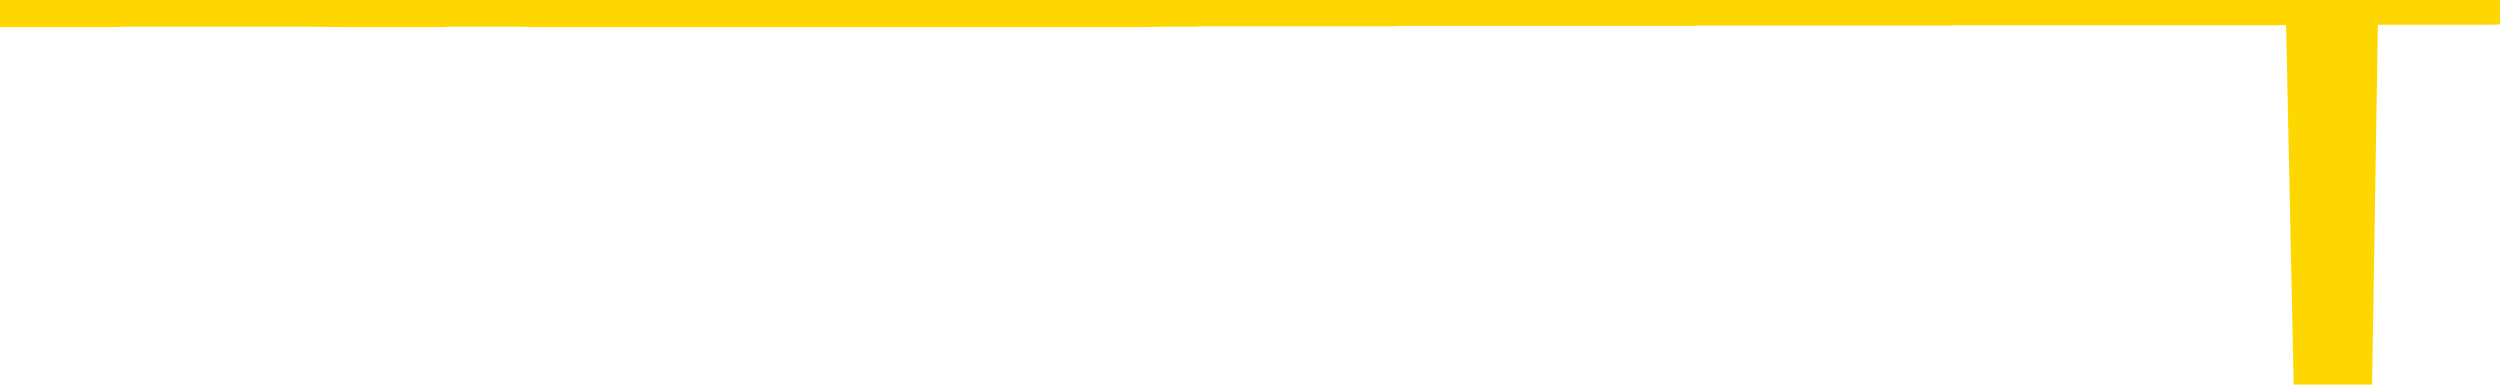 <svg xmlns="http://www.w3.org/2000/svg" version="1.1" viewBox="0 0 6500 1000">
	<path fill="none" stroke="gold" stroke-width="125" stroke-linecap="round" stroke-linejoin="round" d="M0 3949  L-1317863 3949 L-1317679 3949 L-1317189 3949 L-1316895 3949 L-1316584 3949 L-1316350 3949 L-1316296 3949 L-1316237 3948 L-1316084 3948 L-1316043 3948 L-1315911 3948 L-1315618 3948 L-1315078 3948 L-1314467 3948 L-1314419 3948 L-1313779 3948 L-1313746 3948 L-1313220 3948 L-1313088 3948 L-1312698 3948 L-1312369 3948 L-1312252 3948 L-1312041 3948 L-1311324 3948 L-1310754 3948 L-1310647 3948 L-1310472 3948 L-1310251 3948 L-1309850 3948 L-1309824 3948 L-1308896 3948 L-1308808 3948 L-1308726 3948 L-1308656 3948 L-1308359 3948 L-1308207 3948 L-1306317 3948 L-1306216 3948 L-1305954 3948 L-1305660 3948 L-1305518 3948 L-1305270 3948 L-1305234 3948 L-1305076 3948 L-1304612 3948 L-1304359 3948 L-1304147 3948 L-1303895 3948 L-1303547 3948 L-1302619 3948 L-1302526 3948 L-1302115 3948 L-1300944 3948 L-1299755 3948 L-1299663 3948 L-1299635 3948 L-1299369 3947 L-1299070 3947 L-1298941 3947 L-1298904 3947 L-1298089 3947 L-1297705 3947 L-1296645 3947 L-1296584 3947 L-1296319 3948 L-1295847 3948 L-1295655 3948 L-1295391 3949 L-1295054 3949 L-1294919 3949 L-1294463 3949 L-1293720 3949 L-1293703 3949 L-1293537 3949 L-1293469 3949 L-1292953 3949 L-1291924 3949 L-1291728 3949 L-1291240 3949 L-1290878 3949 L-1290469 3949 L-1290083 3949 L-1288380 3949 L-1288282 3949 L-1288210 3949 L-1288149 3949 L-1287964 3949 L-1287628 3949 L-1286987 3949 L-1286910 3949 L-1286849 3949 L-1286662 3949 L-1286583 3949 L-1286406 3949 L-1286387 3948 L-1286157 3948 L-1285769 3948 L-1284880 3948 L-1284841 3948 L-1284753 3948 L-1284725 3948 L-1283717 3948 L-1283567 3948 L-1283543 3948 L-1283410 3948 L-1283370 3948 L-1282112 3948 L-1282054 3948 L-1281515 3948 L-1281462 3948 L-1281415 3948 L-1281020 3948 L-1280881 3948 L-1280681 3948 L-1280534 3948 L-1280369 3948 L-1280093 3948 L-1279734 3948 L-1279182 3948 L-1278537 3948 L-1278278 3948 L-1278124 3948 L-1277723 3948 L-1277683 3948 L-1277562 3948 L-1277501 3948 L-1277487 3948 L-1277393 3948 L-1277100 3948 L-1276948 3948 L-1276618 3948 L-1276540 3948 L-1276464 3948 L-1276238 3948 L-1276171 3948 L-1275944 3948 L-1275891 3948 L-1275727 3948 L-1274721 3948 L-1274537 3948 L-1273986 3948 L-1273593 3948 L-1273196 3948 L-1272346 3948 L-1272267 3948 L-1271689 3948 L-1271247 3948 L-1271006 3948 L-1270849 3948 L-1270448 3948 L-1270428 3948 L-1269983 3947 L-1269577 3947 L-1269441 3947 L-1269266 3947 L-1269130 3947 L-1268880 3947 L-1267880 3947 L-1267798 3947 L-1267662 3947 L-1267623 3947 L-1266734 3947 L-1266518 3947 L-1266075 3947 L-1265957 3947 L-1265901 3947 L-1265224 3947 L-1265124 3947 L-1265095 3947 L-1263753 3947 L-1263347 3947 L-1263308 3947 L-1262380 3947 L-1262281 3947 L-1262149 3947 L-1261744 3947 L-1261718 3947 L-1261625 3947 L-1261409 3947 L-1260998 3947 L-1259844 3947 L-1259552 3947 L-1259524 3947 L-1258916 3947 L-1258666 3947 L-1258646 3947 L-1257717 3947 L-1257665 3947 L-1257543 3947 L-1257525 3947 L-1257369 3947 L-1257194 3947 L-1257058 3947 L-1257001 3947 L-1256893 3947 L-1256808 3947 L-1256575 3947 L-1256500 3946 L-1256191 3946 L-1256073 3946 L-1255904 3946 L-1255812 3946 L-1255710 3946 L-1255687 3946 L-1255609 3946 L-1255511 3946 L-1255145 3946 L-1255040 3946 L-1254537 3946 L-1254085 3946 L-1254047 3946 L-1254023 3946 L-1253982 3946 L-1253853 3946 L-1253752 3946 L-1253311 3946 L-1253028 3946 L-1252436 3946 L-1252306 3946 L-1252031 3946 L-1251879 3946 L-1251725 3946 L-1251640 3946 L-1251562 3946 L-1251377 3946 L-1251326 3946 L-1251298 3946 L-1251219 3946 L-1251196 3946 L-1250912 3946 L-1250309 3946 L-1249313 3946 L-1249015 3946 L-1248281 3946 L-1248037 3946 L-1247947 3946 L-1247370 3946 L-1246671 3946 L-1245919 3946 L-1245600 3946 L-1245218 3946 L-1245140 3946 L-1244506 3946 L-1244321 3946 L-1244233 3946 L-1244103 3946 L-1243790 3946 L-1243741 3946 L-1243599 3946 L-1243577 3946 L-1242610 3946 L-1242064 3946 L-1241586 3946 L-1241525 3946 L-1241201 3946 L-1241180 3945 L-1241117 3945 L-1240907 3945 L-1240830 3945 L-1240776 3945 L-1240753 3945 L-1240714 3945 L-1240698 3945 L-1239941 3945 L-1239925 3945 L-1239125 3945 L-1238973 3945 L-1238067 3945 L-1237561 3945 L-1237332 3945 L-1237291 3945 L-1237175 3945 L-1236999 3945 L-1236245 3945 L-1236110 3945 L-1235946 3945 L-1235628 3945 L-1235452 3945 L-1234430 3945 L-1234406 3945 L-1234155 3945 L-1233942 3945 L-1233308 3945 L-1233070 3945 L-1233038 3945 L-1232860 3945 L-1232779 3945 L-1232689 3945 L-1232625 3945 L-1232185 3945 L-1232161 3945 L-1231620 3945 L-1231365 3945 L-1230870 3945 L-1229993 3945 L-1229956 3945 L-1229903 3945 L-1229862 3945 L-1229745 3945 L-1229468 3945 L-1229261 3945 L-1229064 3944 L-1229041 3944 L-1228991 3944 L-1228951 3944 L-1228873 3944 L-1228276 3944 L-1228216 3944 L-1228112 3944 L-1227958 3944 L-1227326 3944 L-1226645 3944 L-1226343 3944 L-1225996 3944 L-1225798 3944 L-1225750 3944 L-1225430 3944 L-1224802 3944 L-1224655 3944 L-1224619 3944 L-1224561 3944 L-1224484 3944 L-1224243 3944 L-1224155 3944 L-1224061 3944 L-1223767 3944 L-1223633 3944 L-1223573 3944 L-1223536 3944 L-1223264 3944 L-1222258 3944 L-1222082 3944 L-1222031 3944 L-1221739 3944 L-1221546 3944 L-1221213 3944 L-1220706 3944 L-1220144 3944 L-1220130 3944 L-1220113 3944 L-1220013 3944 L-1219898 3944 L-1219859 3944 L-1219821 3944 L-1219756 3944 L-1219727 3944 L-1219588 3944 L-1219296 3944 L-1219246 3944 L-1219140 3944 L-1218876 3944 L-1218411 3944 L-1218267 3944 L-1218212 3943 L-1218155 3943 L-1217964 3943 L-1217599 3943 L-1217384 3943 L-1217190 3943 L-1217132 3943 L-1217073 3943 L-1216919 3943 L-1216649 3943 L-1216219 3943 L-1216204 3943 L-1216127 3943 L-1216062 3943 L-1215933 3943 L-1215910 3943 L-1215625 3943 L-1215578 3943 L-1215523 3943 L-1215061 3943 L-1215022 3943 L-1214981 3943 L-1214791 3943 L-1214311 3943 L-1213824 3943 L-1213807 3943 L-1213769 3943 L-1213513 3943 L-1213435 3943 L-1213205 3943 L-1213189 3943 L-1212895 3943 L-1212452 3943 L-1212006 3943 L-1211501 3943 L-1211347 3943 L-1211061 3943 L-1211021 3943 L-1210689 3943 L-1210468 3943 L-1209951 3943 L-1209875 3943 L-1209627 3943 L-1209433 3943 L-1209373 3943 L-1208596 3943 L-1208522 3943 L-1208292 3943 L-1208275 3943 L-1208213 3943 L-1208017 3943 L-1207553 3943 L-1207530 3943 L-1207400 3943 L-1206100 3943 L-1206083 3943 L-1206006 3943 L-1205912 3943 L-1205695 3943 L-1205543 3943 L-1205364 3943 L-1205310 3943 L-1205024 3943 L-1204984 3943 L-1204614 3943 L-1204174 3943 L-1203991 3943 L-1203670 3943 L-1203375 3943 L-1202929 3943 L-1202857 3943 L-1202395 3942 L-1201957 3942 L-1201775 3942 L-1200321 3942 L-1200189 3942 L-1199732 3942 L-1199505 3942 L-1199119 3942 L-1198603 3942 L-1197648 3942 L-1196854 3942 L-1196180 3942 L-1195754 3942 L-1195443 3942 L-1195213 3942 L-1194530 3942 L-1194517 3942 L-1194307 3942 L-1194285 3942 L-1194111 3942 L-1193161 3942 L-1192892 3942 L-1192077 3942 L-1191767 3942 L-1191729 3942 L-1191672 3942 L-1191055 3942 L-1190417 3942 L-1188791 3942 L-1188117 3942 L-1187475 3942 L-1187397 3942 L-1187341 3942 L-1187305 3942 L-1187277 3942 L-1187165 3942 L-1187147 3942 L-1187125 3941 L-1186971 3941 L-1186918 3941 L-1186840 3941 L-1186720 3941 L-1186623 3941 L-1186505 3941 L-1186236 3941 L-1185966 3941 L-1185949 3941 L-1185749 3941 L-1185602 3941 L-1185375 3941 L-1185241 3941 L-1184932 3941 L-1184872 3941 L-1184519 3941 L-1184171 3941 L-1184070 3941 L-1184005 3941 L-1183945 3941 L-1183561 3941 L-1183180 3941 L-1183076 3941 L-1182816 3941 L-1182544 3941 L-1182385 3941 L-1182353 3941 L-1182291 3941 L-1182150 3941 L-1181966 3941 L-1181921 3941 L-1181633 3941 L-1181617 3941 L-1181384 3941 L-1181323 3941 L-1181285 3941 L-1180705 3941 L-1180571 3941 L-1180548 3941 L-1180529 3941 L-1180512 3940 L-1180496 3940 L-1180472 3940 L-1180455 3940 L-1180434 3940 L-1180417 3940 L-1180394 3940 L-1180378 3940 L-1180356 3940 L-1180339 3939 L-1180290 3939 L-1180218 3939 L-1180183 3939 L-1180160 3939 L-1180124 3939 L-1180083 3939 L-1180046 3939 L-1180030 3939 L-1180005 3939 L-1179968 3939 L-1179951 3939 L-1179928 3939 L-1179911 3939 L-1179892 3939 L-1179876 3939 L-1179847 3939 L-1179821 3939 L-1179776 3939 L-1179759 3939 L-1179717 3939 L-1179669 3938 L-1179598 3938 L-1179583 3938 L-1179567 3938 L-1179505 3938 L-1179466 3938 L-1179426 3938 L-1179260 3938 L-1179195 3938 L-1179179 3938 L-1179135 3938 L-1179077 3938 L-1178864 3938 L-1178831 3938 L-1178788 3938 L-1178710 3938 L-1178173 3938 L-1178095 3938 L-1177990 3938 L-1177902 3938 L-1177726 3938 L-1177375 3938 L-1177219 3938 L-1176781 3938 L-1176625 3938 L-1176495 3938 L-1175791 3938 L-1175590 3938 L-1174629 3938 L-1174147 3938 L-1174048 3938 L-1173955 3938 L-1173710 3938 L-1173637 3938 L-1173194 3938 L-1173098 3938 L-1173083 3938 L-1173067 3938 L-1173042 3938 L-1172576 3938 L-1172360 3938 L-1172220 3938 L-1171926 3938 L-1171838 3938 L-1171796 3938 L-1171766 3938 L-1171594 3938 L-1171535 3938 L-1171459 3937 L-1171378 3937 L-1171308 3937 L-1170999 3937 L-1170914 3937 L-1170700 3937 L-1170665 3937 L-1169982 3937 L-1169883 3937 L-1169678 3937 L-1169631 3937 L-1169353 3937 L-1169291 3937 L-1169274 3937 L-1169196 3937 L-1168888 3937 L-1168863 3937 L-1168809 3937 L-1168786 3937 L-1168664 3937 L-1168528 3937 L-1168284 3937 L-1168158 3937 L-1167512 3937 L-1167496 3937 L-1167471 3937 L-1167291 3937 L-1167215 3937 L-1167123 3937 L-1166695 3937 L-1166279 3937 L-1165886 3937 L-1165807 3937 L-1165788 3937 L-1165425 3937 L-1165189 3937 L-1164961 3937 L-1164647 3937 L-1164570 3937 L-1164489 3937 L-1164311 3937 L-1164295 3937 L-1164030 3937 L-1163950 3937 L-1163719 3937 L-1163493 3937 L-1163178 3937 L-1163002 3937 L-1162641 3937 L-1162250 3937 L-1162180 3937 L-1162116 3937 L-1161976 3936 L-1161924 3936 L-1161823 3936 L-1161321 3936 L-1161124 3936 L-1160877 3936 L-1160692 3936 L-1160392 3936 L-1160316 3936 L-1160150 3936 L-1159265 3936 L-1159237 3936 L-1159114 3936 L-1158535 3936 L-1158457 3936 L-1157744 3936 L-1157432 3936 L-1157219 3936 L-1157202 3936 L-1156816 3936 L-1156291 3936 L-1155844 3936 L-1155515 3936 L-1155362 3936 L-1155036 3936 L-1154858 3936 L-1154776 3936 L-1154570 3936 L-1154394 3936 L-1153466 3936 L-1152576 3936 L-1152537 3936 L-1152309 3936 L-1151930 3936 L-1151142 3936 L-1150908 3936 L-1150832 3936 L-1150475 3936 L-1149903 3936 L-1149636 3936 L-1149249 3936 L-1149146 3936 L-1148976 3936 L-1148357 3936 L-1148146 3936 L-1147838 3936 L-1147785 3936 L-1147658 3936 L-1147604 3936 L-1147485 3936 L-1147149 3936 L-1146190 3936 L-1146059 3936 L-1145857 3936 L-1145226 3936 L-1144914 3936 L-1144500 3936 L-1144473 3936 L-1144328 3935 L-1143907 3935 L-1142575 3935 L-1142528 3935 L-1142399 3935 L-1142383 3935 L-1141804 3935 L-1141599 3935 L-1141569 3935 L-1141528 3935 L-1141471 3935 L-1141433 3935 L-1141355 3935 L-1141212 3935 L-1140758 3935 L-1140640 3935 L-1140354 3935 L-1139982 3935 L-1139886 3935 L-1139559 3935 L-1139204 3935 L-1139034 3935 L-1138987 3935 L-1138878 3935 L-1138789 3935 L-1138761 3935 L-1138685 3935 L-1138381 3935 L-1138347 3935 L-1138276 3935 L-1137908 3935 L-1137572 3935 L-1137492 3935 L-1137272 3935 L-1137100 3935 L-1137073 3935 L-1136576 3935 L-1136026 3935 L-1135146 3935 L-1135047 3935 L-1134971 3935 L-1134696 3935 L-1134449 3935 L-1134375 3935 L-1134313 3935 L-1134194 3935 L-1134152 3935 L-1134042 3935 L-1133965 3935 L-1133264 3934 L-1133019 3934 L-1132979 3934 L-1132823 3934 L-1132224 3934 L-1131997 3934 L-1131905 3934 L-1131429 3934 L-1130832 3934 L-1130312 3934 L-1130291 3934 L-1130146 3934 L-1129826 3934 L-1129284 3934 L-1129052 3934 L-1128882 3934 L-1128395 3934 L-1128168 3934 L-1128083 3934 L-1127737 3934 L-1127410 3934 L-1126887 3934 L-1126560 3934 L-1125960 3934 L-1125762 3934 L-1125710 3934 L-1125669 3934 L-1125388 3934 L-1124704 3934 L-1124394 3934 L-1124369 3934 L-1124178 3934 L-1123955 3934 L-1123869 3934 L-1123205 3934 L-1123181 3934 L-1122959 3934 L-1122629 3934 L-1122277 3934 L-1122072 3934 L-1121840 3934 L-1121582 3934 L-1121392 3934 L-1121345 3934 L-1121118 3934 L-1121083 3934 L-1120927 3934 L-1120712 3934 L-1120539 3934 L-1120448 3934 L-1120171 3934 L-1119927 3934 L-1119612 3934 L-1119186 3934 L-1119148 3934 L-1118665 3934 L-1118431 3934 L-1118220 3934 L-1117993 3934 L-1117444 3934 L-1117196 3934 L-1116362 3934 L-1116307 3933 L-1116285 3933 L-1116127 3933 L-1115665 3933 L-1115625 3933 L-1115285 3933 L-1115152 3933 L-1114929 3933 L-1114357 3933 L-1113885 3933 L-1113690 3933 L-1113498 3933 L-1113308 3933 L-1113206 3933 L-1112838 3933 L-1112791 3933 L-1112710 3933 L-1111416 3933 L-1111368 3933 L-1111100 3933 L-1110955 3933 L-1110404 3933 L-1110287 3933 L-1110205 3933 L-1109846 3933 L-1109623 3933 L-1109341 3933 L-1109012 3933 L-1108504 3933 L-1108392 3933 L-1108313 3933 L-1108148 3933 L-1107854 3933 L-1107385 3933 L-1107189 3933 L-1107138 3933 L-1106488 3933 L-1106367 3933 L-1105913 3933 L-1105877 3933 L-1105408 3933 L-1105298 3933 L-1105281 3933 L-1105065 3933 L-1104884 3933 L-1104353 3933 L-1103323 3933 L-1103124 3933 L-1102666 3933 L-1101717 3933 L-1101618 3933 L-1101265 3933 L-1101204 3933 L-1101189 3933 L-1101154 3933 L-1100785 3933 L-1100665 3933 L-1100423 3933 L-1100259 3933 L-1100072 3933 L-1099951 3933 L-1098880 3933 L-1098022 3933 L-1097810 3932 L-1097712 3932 L-1097538 3932 L-1097205 3932 L-1097133 3932 L-1097076 3932 L-1096900 3932 L-1096511 3932 L-1096276 3932 L-1096165 3932 L-1096048 3932 L-1095067 3932 L-1095041 3932 L-1094447 3932 L-1094415 3932 L-1094266 3932 L-1093982 3932 L-1093070 3932 L-1092124 3932 L-1091971 3932 L-1091868 3932 L-1091737 3932 L-1091593 3932 L-1091567 3932 L-1091453 3932 L-1091234 3932 L-1090553 3932 L-1090424 3932 L-1090121 3932 L-1089881 3932 L-1089548 3932 L-1088909 3932 L-1088567 3932 L-1088505 3932 L-1088349 3932 L-1087428 3932 L-1086957 3932 L-1086914 3932 L-1086901 3932 L-1086860 3932 L-1086838 3932 L-1086811 3932 L-1086667 3932 L-1086244 3932 L-1085909 3932 L-1085718 3932 L-1085289 3932 L-1085101 3932 L-1084712 3932 L-1084178 3932 L-1083806 3932 L-1083784 3932 L-1083534 3932 L-1083416 3932 L-1083340 3932 L-1083204 3932 L-1083165 3932 L-1083085 3932 L-1082691 3932 L-1082195 3932 L-1082083 3931 L-1081910 3931 L-1081602 3931 L-1081154 3931 L-1080831 3931 L-1080689 3931 L-1080262 3931 L-1080108 3931 L-1080053 3931 L-1079239 3931 L-1079219 3931 L-1078848 3931 L-1078791 3931 L-1077662 3931 L-1077594 3931 L-1077035 3931 L-1076841 3931 L-1076704 3931 L-1076471 3931 L-1076124 3931 L-1076089 3931 L-1076054 3931 L-1075986 3931 L-1075637 3931 L-1075465 3931 L-1074980 3931 L-1074964 3931 L-1074638 3931 L-1074481 3931 L-1073340 3931 L-1073316 3931 L-1073124 3931 L-1072930 3931 L-1072680 3931 L-1072663 3931 L-1071643 3931 L-1071345 3931 L-1071269 3931 L-1071133 3931 L-1070958 3931 L-1070381 3931 L-1070165 3931 L-1070102 3931 L-1069971 3931 L-1069934 3931 L-1069411 3931 L-1069273 3938 L-1069258 3938 L-1069236 3938 L-1069215 3938 L-1068988 3931 L-1068212 3931 L-1068171 3931 L-1067803 3931 L-1067725 3930 L-1067672 3930 L-1066999 3930 L-1066257 3930 L-1065832 3930 L-1065384 3930 L-1064323 3930 L-1064011 3930 L-1063601 3930 L-1063529 3930 L-1063005 3930 L-1062910 3930 L-1062892 3930 L-1062448 3930 L-1062262 3930 L-1061482 3930 L-1060809 3930 L-1060397 3930 L-1060165 3930 L-1060025 3930 L-1059943 3930 L-1059923 3930 L-1059847 3930 L-1059719 3930 L-1059402 3930 L-1059178 3930 L-1058853 3930 L-1058790 3930 L-1058420 3930 L-1058387 3930 L-1058179 3930 L-1057511 3930 L-1057434 3930 L-1057276 3930 L-1057165 3930 L-1056839 3930 L-1056684 3930 L-1056343 3930 L-1056286 3930 L-1055948 3930 L-1055744 3930 L-1055691 3930 L-1054315 3930 L-1054185 3930 L-1053752 3930 L-1053431 3930 L-1052604 3930 L-1052480 3930 L-1051749 3930 L-1051593 3930 L-1051553 3930 L-1051499 3930 L-1051476 3930 L-1051362 3930 L-1051065 3930 L-1050776 3930 L-1050721 3930 L-1050601 3930 L-1050570 3930 L-1050471 3929 L-1050027 3929 L-1049875 3929 L-1049040 3929 L-1048498 3929 L-1048163 3929 L-1048147 3929 L-1048072 3929 L-1047956 3929 L-1047761 3929 L-1047497 3929 L-1046662 3929 L-1046566 3929 L-1046044 3929 L-1046003 3929 L-1045903 3929 L-1045075 3929 L-1044940 3929 L-1044601 3929 L-1044047 3929 L-1043667 3929 L-1043504 3929 L-1043195 3929 L-1042382 3929 L-1042076 3929 L-1041807 3929 L-1041486 3929 L-1041165 3929 L-1040890 3929 L-1040061 3929 L-1039966 3929 L-1039873 3929 L-1039769 3929 L-1039382 3929 L-1038902 3929 L-1038885 3929 L-1038767 3929 L-1038399 3929 L-1038304 3929 L-1037470 3929 L-1037393 3929 L-1037094 3929 L-1037003 3929 L-1036596 3929 L-1036485 3929 L-1035786 3929 L-1035313 3929 L-1035253 3929 L-1035034 3929 L-1034760 3929 L-1034647 3929 L-1033620 3929 L-1033234 3929 L-1033213 3928 L-1032881 3928 L-1032636 3928 L-1032203 3928 L-1032093 3928 L-1031975 3928 L-1031523 3928 L-1030933 3928 L-1030596 3928 L-1028703 3928 L-1028590 3928 L-1028378 3928 L-1027060 3928 L-1026953 3924 L-1026887 3920 L-1026851 3917 L-1026789 3917 L-1026290 3921 L-1025615 3924 L-1025593 3928 L-1025322 3928 L-1024354 3928 L-1023665 3928 L-1023503 3928 L-1022962 3928 L-1022872 3928 L-1021853 3928 L-1020905 3928 L-1020540 3928 L-1020437 3928 L-1019849 3928 L-1019789 3928 L-1019689 3928 L-1019249 3928 L-1019141 3928 L-1018699 3928 L-1017700 3928 L-1017443 3928 L-1017340 3928 L-1017210 3928 L-1016844 3928 L-1016263 3928 L-1016232 3928 L-1015916 3928 L-1013933 3928 L-1013818 3928 L-1013750 3928 L-1013391 3928 L-1011773 3928 L-1011595 3928 L-1011451 3928 L-1010628 3928 L-1010575 3928 L-1010521 3928 L-1010087 3928 L-1009106 3928 L-1009033 3928 L-1007948 3928 L-1007735 3928 L-1007019 3928 L-1006630 3928 L-1006411 3927 L-1006092 3927 L-1005598 3927 L-1005470 3927 L-1005242 3927 L-1005009 3927 L-1004950 3927 L-1004660 3927 L-1004388 3927 L-1003358 3927 L-1001693 3927 L-1001274 3927 L-1001137 3927 L-1000981 3927 L-1000676 3927 L-1000447 3927 L-1000289 3927 L-1000130 3927 L-999961 3927 L-999913 3927 L-999860 3927 L-999838 3927 L-999452 3927 L-999202 3927 L-998932 3927 L-998771 3927 L-998681 3927 L-997023 3927 L-996857 3927 L-996478 3927 L-996018 3927 L-995408 3927 L-994315 3927 L-993884 3927 L-993852 3927 L-993790 3927 L-993773 3927 L-992069 3927 L-992027 3927 L-991560 3927 L-991374 3927 L-991341 3927 L-990746 3927 L-990696 3927 L-990374 3927 L-990323 3927 L-990112 3927 L-990094 3927 L-989828 3927 L-989775 3927 L-989306 3927 L-988796 3927 L-988718 3927 L-988423 3927 L-988407 3926 L-988368 3926 L-988297 3926 L-988140 3926 L-987194 3926 L-987137 3926 L-986616 3926 L-986424 3926 L-986323 3926 L-986097 3926 L-985587 3926 L-985199 3927 L-985130 3927 L-984781 3927 L-984425 3927 L-983296 3926 L-983244 3926 L-983018 3926 L-982984 3926 L-982859 3926 L-982761 3926 L-982496 3926 L-981756 3926 L-981177 3926 L-980884 3926 L-980178 3926 L-979999 3926 L-979976 3926 L-979340 3926 L-979029 3926 L-978632 3926 L-978603 3926 L-978582 3926 L-978428 3926 L-977743 3926 L-977726 3926 L-977386 3926 L-977114 3926 L-977076 3926 L-977020 3926 L-976998 3926 L-976926 3926 L-976594 3926 L-976488 3926 L-976460 3926 L-976261 3926 L-976109 3926 L-975241 3926 L-974678 3926 L-974662 3926 L-974561 3926 L-974459 3926 L-974312 3926 L-974234 3926 L-974196 3926 L-974141 3926 L-974067 3926 L-973922 3926 L-973440 3926 L-973036 3926 L-972170 3926 L-972150 3926 L-971892 3926 L-971815 3926 L-971786 3926 L-971776 3926 L-971759 3926 L-971466 3926 L-971426 3926 L-971354 3926 L-971281 3926 L-971076 3926 L-970916 3926 L-970614 3926 L-970537 3925 L-970520 3925 L-970304 3925 L-970072 3925 L-969962 3925 L-969593 3925 L-969435 3925 L-969203 3925 L-969035 3925 L-968889 3925 L-968757 3925 L-967482 3925 L-967078 3925 L-967017 3925 L-966901 3925 L-966476 3925 L-966460 3925 L-966398 3925 L-966125 3925 L-966012 3925 L-965730 3925 L-965453 3925 L-965028 3925 L-965005 3925 L-964927 3925 L-964802 3925 L-964215 3925 L-963824 3925 L-963488 3925 L-962899 3925 L-962797 3925 L-962626 3925 L-962490 3925 L-961662 3925 L-960477 3925 L-960441 3925 L-960386 3925 L-960165 3925 L-959960 3925 L-959805 3925 L-959549 3925 L-959472 3925 L-958930 3925 L-958893 3925 L-958644 3925 L-958257 3925 L-957431 3925 L-957073 3925 L-956763 3925 L-956505 3925 L-956281 3925 L-955875 3925 L-955758 3925 L-955575 3925 L-955522 3925 L-955333 3925 L-955162 3925 L-955134 3925 L-954853 3925 L-954543 3924 L-954405 3924 L-954095 3924 L-953901 3924 L-953886 3924 L-953166 3924 L-953033 3924 L-952735 3924 L-952645 3924 L-952044 3924 L-952006 3924 L-951927 3924 L-951307 3924 L-951155 3924 L-951115 3924 L-950804 3924 L-950612 3924 L-950419 3924 L-950364 3924 L-950055 3924 L-950003 3924 L-949948 3924 L-949922 3924 L-949798 3924 L-948987 3924 L-948911 3924 L-948370 3924 L-948101 3924 L-947442 3924 L-946534 3924 L-946293 3924 L-945760 3924 L-945543 3924 L-944436 3924 L-944386 3924 L-943610 3924 L-943062 3924 L-942951 3924 L-942798 3924 L-942743 3924 L-942578 3924 L-942200 3924 L-941753 3924 L-941698 3924 L-941544 3924 L-940864 3924 L-940644 3924 L-940126 3924 L-939277 3924 L-939261 3924 L-937470 3924 L-936915 3924 L-936798 3924 L-935792 3924 L-935756 3924 L-935523 3924 L-935431 3924 L-935391 3924 L-935059 3924 L-934707 3924 L-934442 3924 L-934155 3924 L-933844 3923 L-933590 3923 L-933496 3923 L-933006 3923 L-932799 3923 L-932233 3923 L-932119 3923 L-931768 3923 L-931716 3923 L-931676 3923 L-931073 3923 L-930339 3923 L-929758 3923 L-929522 3923 L-928982 3923 L-928829 3923 L-928327 3923 L-928118 3923 L-928095 3923 L-928036 3923 L-927073 3923 L-926896 3923 L-926454 3923 L-926430 3923 L-926275 3923 L-926193 3923 L-926043 3923 L-925396 3923 L-925346 3923 L-924226 3923 L-923242 3923 L-923181 3923 L-922460 3923 L-921595 3923 L-921216 3923 L-920997 3923 L-920238 3923 L-920186 3923 L-919877 3923 L-919025 3923 L-918832 3923 L-918655 3923 L-918431 3923 L-918304 3923 L-918112 3923 L-917880 3923 L-917710 3923 L-917424 3923 L-917144 3923 L-917061 3923 L-916891 3923 L-916874 3923 L-916720 3923 L-916681 3923 L-915906 3923 L-915829 3923 L-915597 3923 L-915170 3923 L-914825 3923 L-914241 3923 L-913973 3923 L-913714 3923 L-913584 3922 L-913568 3922 L-913454 3922 L-913430 3922 L-913196 3922 L-913160 3922 L-911844 3922 L-911788 3922 L-911109 3922 L-910537 3922 L-910411 3922 L-910258 3922 L-910181 3922 L-909869 3922 L-909596 3922 L-909507 3922 L-909406 3922 L-908478 3922 L-908402 3922 L-908038 3922 L-908013 3922 L-907977 3922 L-907201 3922 L-907109 3922 L-906969 3922 L-906567 3922 L-906306 3922 L-906062 3922 L-905848 3922 L-905768 3922 L-905691 3922 L-905615 3922 L-905428 3922 L-905362 3922 L-905112 3922 L-905057 3922 L-904919 3922 L-904840 3922 L-904727 3922 L-904503 3922 L-904339 3922 L-904298 3922 L-904129 3922 L-903758 3922 L-903743 3922 L-903627 3922 L-902906 3922 L-902870 3922 L-902737 3922 L-902389 3922 L-901978 3922 L-901941 3922 L-901863 3922 L-901825 3922 L-901460 3922 L-901256 3922 L-901241 3922 L-900896 3922 L-900547 3922 L-900221 3922 L-900120 3922 L-899967 3922 L-899772 3922 L-899541 3922 L-899448 3922 L-899293 3922 L-899216 3922 L-899175 3922 L-899061 3922 L-899038 3922 L-898787 3922 L-898649 3922 L-898071 3922 L-897243 3922 L-896755 3921 L-896633 3921 L-896595 3921 L-896582 3921 L-896430 3921 L-896329 3921 L-896096 3921 L-895706 3921 L-895401 3921 L-895386 3921 L-895215 3921 L-894976 3921 L-894380 3921 L-893776 3921 L-893737 3921 L-893696 3921 L-893543 3921 L-893490 3921 L-893427 3921 L-893359 3921 L-893305 3921 L-893279 3921 L-893233 3921 L-893138 3921 L-893001 3921 L-892848 3921 L-892716 3921 L-892675 3921 L-892639 3921 L-892577 3921 L-892304 3921 L-891989 3921 L-891948 3921 L-891863 3921 L-891686 3921 L-891449 3921 L-891091 3921 L-891061 3921 L-890492 3921 L-890369 3921 L-890133 3921 L-890110 3921 L-889829 3921 L-889544 3921 L-889288 3921 L-888716 3921 L-888419 3921 L-888343 3921 L-887644 3921 L-887567 3921 L-887532 3921 L-887505 3921 L-887454 3921 L-887260 3921 L-887120 3920 L-887084 3920 L-887043 3920 L-886448 3920 L-886216 3920 L-885932 3921 L-885878 3921 L-885804 3921 L-885726 3921 L-885490 3921 L-885246 3921 L-885110 3921 L-885004 3921 L-884924 3921 L-884537 3921 L-884410 3921 L-884257 3921 L-884220 3921 L-884074 3921 L-883852 3921 L-883678 3921 L-883609 3921 L-882788 3921 L-882772 3921 L-882477 3921 L-881689 3921 L-881379 3921 L-881233 3921 L-881005 3920 L-880804 3920 L-879867 3920 L-879831 3920 L-879808 3920 L-879767 3920 L-879499 3920 L-878902 3920 L-878838 3920 L-878803 3920 L-878786 3920 L-878091 3920 L-877890 3920 L-877858 3920 L-877524 3920 L-877417 3920 L-876792 3920 L-876288 3920 L-876250 3920 L-875808 3920 L-875712 3920 L-875553 3920 L-875240 3920 L-875228 3920 L-874788 3920 L-874306 3920 L-874177 3920 L-873857 3920 L-873788 3920 L-873484 3920 L-873308 3920 L-873115 3920 L-872872 3920 L-872674 3920 L-872649 3920 L-872070 3920 L-872000 3920 L-871591 3920 L-871536 3920 L-871490 3920 L-871126 3920 L-870980 3920 L-870775 3920 L-870678 3920 L-870523 3920 L-870462 3920 L-870314 3920 L-870214 3920 L-869657 3920 L-869634 3920 L-869462 3920 L-868920 3920 L-868860 3920 L-868806 3920 L-868777 3920 L-868706 3920 L-868689 3920 L-868626 3920 L-868590 3920 L-868435 3920 L-868109 3920 L-867543 3920 L-867529 3920 L-867467 3920 L-867365 3920 L-867319 3920 L-867076 3920 L-866654 3920 L-866499 3920 L-864758 3919 L-864216 3919 L-863273 3919 L-862863 3919 L-862322 3919 L-862126 3919 L-861957 3919 L-861661 3919 L-861547 3919 L-861532 3919 L-861377 3919 L-861237 3919 L-861160 3919 L-861029 3919 L-860681 3919 L-860310 3919 L-859712 3919 L-859536 3919 L-859380 3919 L-859111 3919 L-858959 3919 L-858668 3919 L-858645 3919 L-858562 3919 L-858334 3919 L-857635 3919 L-857508 3919 L-857077 3919 L-856982 3919 L-855778 3919 L-855728 3919 L-855435 3919 L-855032 3919 L-854756 3919 L-854737 3919 L-854619 3919 L-854543 3919 L-854361 3919 L-853881 3919 L-853430 3919 L-853020 3919 L-852989 3919 L-852571 3919 L-852457 3919 L-852339 3919 L-852324 3919 L-852129 3919 L-852108 3919 L-851875 3919 L-851432 3919 L-851113 3919 L-850648 3919 L-850483 3919 L-850328 3919 L-850172 3919 L-849718 3919 L-849399 3919 L-849344 3919 L-848973 3919 L-848936 3919 L-848609 3919 L-848492 3919 L-848394 3919 L-848068 3919 L-847681 3919 L-847420 3919 L-847061 3919 L-846805 3919 L-844635 3919 L-844585 3919 L-844563 3919 L-844151 3919 L-844090 3919 L-844020 3919 L-843789 3919 L-843478 3919 L-843175 3919 L-843130 3919 L-842823 3919 L-842690 3919 L-842473 3919 L-841761 3919 L-841606 3919 L-841467 3919 L-841319 3919 L-841298 3919 L-841103 3919 L-841078 3919 L-840987 3919 L-840965 3919 L-840949 3919 L-840848 3918 L-839920 3918 L-839462 3918 L-838370 3918 L-837947 3918 L-837544 3918 L-837505 3918 L-837251 3918 L-836477 3918 L-836460 3918 L-836436 3918 L-836243 3918 L-835507 3918 L-835237 3918 L-835197 3918 L-834798 3918 L-834773 3918 L-833984 3918 L-833304 3918 L-831933 3918 L-831663 3918 L-831614 3918 L-831077 3918 L-831044 3918 L-830942 3918 L-830618 3918 L-830539 3918 L-830270 3918 L-829357 3918 L-829218 3918 L-828970 3918 L-828424 3918 L-828002 3918 L-827809 3918 L-827794 3918 L-827656 3918 L-827562 3918 L-827435 3918 L-827175 3918 L-827150 3918 L-827058 3918 L-826748 3918 L-826688 3918 L-826571 3918 L-826221 3918 L-825411 3918 L-825179 3918 L-824350 3918 L-824118 3918 L-823902 3918 L-823383 3918 L-822745 3918 L-822329 3918 L-822006 3918 L-821526 3918 L-821100 3918 L-821039 3918 L-820690 3918 L-820650 3917 L-820636 3917 L-820537 3917 L-820491 3917 L-820006 3917 L-819204 3917 L-818870 3917 L-817789 3917 L-817309 3917 L-817286 3917 L-817146 3917 L-816590 3917 L-815893 3917 L-815584 3917 L-815362 3917 L-815258 3917 L-815155 3917 L-814484 3917 L-814390 3917 L-814368 3917 L-814291 3917 L-814113 3917 L-813941 3917 L-813760 3917 L-813747 3917 L-813670 3917 L-813506 3917 L-812991 3917 L-812975 3917 L-812835 3917 L-812472 3917 L-812448 3917 L-812318 3917 L-812293 3917 L-811931 3917 L-811405 3917 L-811312 3917 L-811096 3917 L-811002 3917 L-810978 3917 L-810513 3917 L-810436 3917 L-810035 3917 L-809584 3917 L-808332 3917 L-808294 3917 L-807862 3917 L-807829 3917 L-807110 3917 L-806934 3917 L-806798 3917 L-806492 3917 L-806437 3917 L-806412 3917 L-806396 3917 L-806221 3917 L-806031 3917 L-805524 3917 L-805150 3916 L-804812 3916 L-804773 3916 L-804054 3916 L-803960 3916 L-803922 3916 L-803380 3916 L-803357 3916 L-802954 3916 L-802529 3916 L-802258 3916 L-802078 3916 L-801832 3916 L-801809 3916 L-801752 3916 L-801136 3916 L-800633 3916 L-800246 3916 L-799627 3916 L-799411 3916 L-799256 3916 L-797963 3916 L-797864 3916 L-797422 3916 L-797090 3916 L-796790 3916 L-796548 3916 L-795813 3916 L-795234 3916 L-794404 3916 L-794304 3916 L-793746 3916 L-793608 3916 L-791966 3915 L-791905 3915 L-791812 3915 L-790845 3915 L-790667 3915 L-790380 3915 L-790162 3915 L-790084 3915 L-789813 3915 L-789697 3915 L-789544 3915 L-789234 3915 L-789156 3915 L-789065 3915 L-788987 3915 L-788871 3915 L-788692 3915 L-788600 3915 L-788562 3915 L-788059 3915 L-787840 3915 L-787711 3915 L-787556 3915 L-787501 3915 L-787376 3915 L-786991 3915 L-786483 3915 L-786411 3915 L-785930 3915 L-785853 3915 L-785753 3915 L-785520 3915 L-785055 3915 L-784825 3915 L-784809 3915 L-784577 3915 L-784422 3915 L-784360 3915 L-784167 3915 L-783896 3915 L-783145 3915 L-782192 3915 L-782156 3915 L-781931 3915 L-781491 3915 L-781210 3915 L-780862 3915 L-779793 3915 L-778865 3915 L-778734 3915 L-778687 3915 L-778618 3915 L-778463 3915 L-778386 3915 L-778212 3915 L-777778 3915 L-777574 3915 L-777513 3915 L-776931 3915 L-776777 3915 L-776661 3915 L-776620 3915 L-776451 3915 L-776314 3915 L-776103 3915 L-776026 3915 L-776002 3915 L-775794 3915 L-775384 3915 L-775359 3915 L-775136 3915 L-774991 3915 L-774956 3914 L-774943 3914 L-774920 3914 L-774687 3914 L-774501 3914 L-774284 3914 L-774259 3914 L-773570 3914 L-773466 3914 L-773430 3914 L-773410 3914 L-773216 3914 L-773162 3914 L-773046 3914 L-772964 3914 L-772853 3914 L-772539 3914 L-772079 3914 L-771824 3914 L-771590 3914 L-771460 3914 L-771108 3914 L-771048 3914 L-770896 3914 L-770323 3914 L-770237 3914 L-770084 3914 L-769788 3914 L-769418 3914 L-769115 3914 L-769038 3914 L-768633 3914 L-768465 3914 L-768321 3914 L-767781 3914 L-767720 3914 L-767704 3914 L-767538 3914 L-767333 3914 L-767258 3914 L-767165 3914 L-766755 3914 L-766740 3914 L-766716 3914 L-766523 3914 L-766446 3914 L-766276 3914 L-766214 3914 L-766198 3914 L-765684 3914 L-765462 3914 L-764843 3914 L-764590 3914 L-764396 3914 L-764357 3914 L-764283 3914 L-764218 3914 L-763567 3914 L-763529 3914 L-763354 3914 L-763289 3914 L-762614 3914 L-762225 3914 L-761964 3914 L-761726 3914 L-761648 3914 L-761633 3914 L-761430 3914 L-761060 3914 L-760834 3914 L-760199 3914 L-760179 3914 L-759792 3914 L-759698 3914 L-759640 3914 L-759364 3914 L-759054 3914 L-758977 3914 L-758126 3914 L-757783 3914 L-757346 3914 L-756912 3914 L-756417 3914 L-756268 3914 L-755999 3914 L-754761 3914 L-754705 3914 L-752941 3914 L-752751 3914 L-751741 3914 L-751590 3914 L-751214 3914 L-750893 3914 L-750288 3914 L-750218 3914 L-750041 3914 L-749212 3914 L-749074 3914 L-748687 3914 L-748503 3914 L-748459 3914 L-748339 3914 L-748129 3914 L-747682 3914 L-747333 3914 L-747201 3914 L-746792 3914 L-746442 3914 L-746157 3914 L-745963 3914 L-745809 3914 L-745645 3914 L-745577 3914 L-745477 3914 L-745243 3914 L-745127 3914 L-745074 3914 L-744532 3914 L-744067 3914 L-742885 3914 L-742752 3914 L-742727 3914 L-742675 3914 L-742007 3914 L-740972 3914 L-740779 3914 L-740599 3914 L-740447 3914 L-740407 3914 L-740392 3914 L-740330 3914 L-740005 3914 L-738844 3914 L-738651 3914 L-738474 3914 L-737360 3914 L-736500 3914 L-736394 3914 L-735920 3914 L-735727 3914 L-733406 3914 L-733328 3914 L-733207 3914 L-733173 3914 L-733135 3914 L-733041 3914 L-732825 3914 L-732244 3914 L-731858 3914 L-731085 3914 L-731007 3914 L-730309 3914 L-729768 3914 L-729727 3914 L-729597 3914 L-729133 3914 L-729094 3913 L-728960 3913 L-728591 3913 L-728562 3913 L-728412 3913 L-728011 3913 L-726187 3913 L-725380 3913 L-724661 3913 L-724645 3913 L-724331 3913 L-723769 3913 L-723268 3913 L-722749 3913 L-722728 3913 L-720984 3913 L-720815 3913 L-720619 3913 L-719725 3913 L-719207 3913 L-718996 3913 L-718738 3913 L-718029 3913 L-717078 3913 L-716420 3913 L-716381 3913 L-716094 3913 L-716012 3913 L-715917 3913 L-715785 3913 L-715707 3913 L-714972 3913 L-714635 3913 L-714585 3913 L-714330 3913 L-714044 3913 L-713618 3913 L-713038 3913 L-712779 3913 L-712627 3913 L-712380 3913 L-712342 3913 L-711544 3913 L-711507 3913 L-711330 3913 L-710920 3913 L-710692 3913 L-710615 3913 L-710484 3913 L-710368 3913 L-710020 3913 L-709957 3913 L-709804 3913 L-709063 3913 L-708952 3913 L-708782 3913 L-708743 3913 L-708448 3913 L-708047 3913 L-707870 3913 L-707776 3913 L-707466 3913 L-706665 3913 L-706207 3913 L-705687 3913 L-705198 3913 L-704502 3913 L-703456 3913 L-703187 3913 L-703133 3913 L-702973 3913 L-702721 3913 L-702475 3913 L-702396 3913 L-702182 3913 L-701870 3913 L-701406 3912 L-701392 3912 L-701096 3912 L-701082 3912 L-700091 3912 L-699419 3912 L-699084 3912 L-698468 3912 L-698331 3912 L-697692 3912 L-697562 3912 L-696611 3912 L-696511 3912 L-695952 3912 L-695543 3912 L-695115 3912 L-695024 3912 L-694189 3912 L-693825 3912 L-693786 3912 L-693654 3912 L-693477 3912 L-693260 3912 L-693207 3912 L-693050 3912 L-692797 3912 L-691697 3912 L-691619 3912 L-691400 3912 L-691269 3912 L-691233 3912 L-691039 3912 L-690940 3912 L-690456 3912 L-690171 3912 L-690011 3912 L-689916 3912 L-689645 3912 L-689375 3912 L-689359 3912 L-689221 3912 L-689082 3912 L-688756 3912 L-688447 3912 L-688406 3912 L-688330 3912 L-688215 3912 L-687364 3912 L-687038 3911 L-686707 3911 L-686574 3911 L-686358 3911 L-686341 3911 L-685661 3911 L-685568 3911 L-685544 3911 L-685529 3911 L-685490 3911 L-685078 3911 L-684809 3911 L-684769 3911 L-684400 3911 L-684191 3911 L-683108 3911 L-683091 3911 L-683063 3911 L-683043 3911 L-682666 3911 L-682411 3911 L-682163 3911 L-682023 3911 L-681891 3911 L-681559 3911 L-681467 3911 L-681406 3911 L-680847 3911 L-680786 3911 L-680630 3911 L-680436 3911 L-680244 3911 L-680228 3911 L-680190 3911 L-680151 3911 L-679880 3911 L-679757 3911 L-679725 3911 L-679625 3911 L-679469 3911 L-679328 3911 L-679044 3911 L-678719 3911 L-678023 3911 L-678000 3911 L-677491 3911 L-676645 3911 L-676282 3911 L-676127 3911 L-675523 3911 L-675353 3911 L-675292 3911 L-675237 3911 L-674182 3911 L-674163 3911 L-673257 3911 L-673236 3911 L-673069 3911 L-672827 3911 L-672777 3911 L-672722 3911 L-672584 3911 L-672545 3911 L-671617 3911 L-671561 3911 L-671440 3911 L-671368 3911 L-671252 3911 L-671074 3911 L-670091 3911 L-669952 3911 L-669834 3911 L-669540 3911 L-669292 3911 L-669256 3911 L-669201 3911 L-669179 3911 L-669046 3911 L-668967 3911 L-668830 3911 L-668207 3911 L-668040 3910 L-667576 3910 L-667399 3910 L-667383 3910 L-667323 3910 L-667206 3910 L-666724 3910 L-666028 3910 L-665655 3910 L-665486 3910 L-664520 3910 L-664365 3910 L-664187 3910 L-664095 3910 L-663839 3910 L-663669 3910 L-663022 3910 L-663011 3910 L-662431 3910 L-662292 3910 L-662237 3910 L-661502 3910 L-661463 3910 L-661386 3910 L-660744 3910 L-659969 3910 L-659877 3910 L-659828 3910 L-659813 3910 L-659777 3910 L-659760 3910 L-659698 3910 L-659681 3910 L-659661 3910 L-659507 3910 L-659468 3910 L-659452 3910 L-659413 3910 L-659273 3910 L-659197 3910 L-658832 3910 L-658484 3910 L-657711 3910 L-657108 3910 L-656912 3910 L-656682 3910 L-656544 3910 L-655906 3910 L-655617 3910 L-655595 3910 L-655135 3910 L-654902 3910 L-654847 3910 L-654809 3910 L-654306 3910 L-653756 3910 L-652967 3910 L-651845 3910 L-650950 3910 L-650862 3910 L-650563 3910 L-650491 3910 L-650375 3910 L-649198 3910 L-648850 3910 L-648828 3910 L-648309 3910 L-648162 3910 L-648054 3910 L-647844 3909 L-647690 3909 L-647667 3909 L-647473 3909 L-647396 3909 L-647253 3909 L-646452 3909 L-646306 3909 L-646026 3909 L-645848 3909 L-645539 3909 L-644727 3909 L-643799 3909 L-642207 3909 L-641964 3909 L-641323 3909 L-641127 3909 L-641049 3909 L-640532 3909 L-640300 3909 L-640277 3909 L-640145 3909 L-639806 3909 L-639795 3909 L-639578 3909 L-639541 3909 L-639000 3909 L-638471 3909 L-638403 3909 L-638110 3909 L-637562 3909 L-637527 3909 L-637474 3909 L-637375 3909 L-637143 3909 L-636563 3909 L-636465 3909 L-636391 3909 L-636059 3909 L-635309 3909 L-635270 3909 L-634590 3909 L-634435 3909 L-634109 3909 L-633893 3909 L-633662 3909 L-633365 3909 L-633119 3909 L-632768 3909 L-632715 3909 L-631955 3909 L-631262 3909 L-630912 3909 L-630448 3909 L-629814 3909 L-629405 3909 L-629328 3909 L-628902 3909 L-628259 3909 L-628090 3909 L-627348 3909 L-627161 3909 L-626865 3909 L-626293 3909 L-626268 3909 L-625249 3909 L-624762 3909 L-624669 3909 L-624608 3908 L-624319 3908 L-624034 3908 L-623972 3908 L-623792 3908 L-623081 3908 L-622905 3908 L-622707 3908 L-622555 3908 L-622463 3908 L-622402 3908 L-621860 3908 L-621549 3908 L-621457 3908 L-621380 3908 L-620813 3908 L-620722 3908 L-620467 3908 L-620140 3908 L-620103 3908 L-619948 3908 L-619716 3908 L-619394 3908 L-618262 3908 L-618062 3908 L-617537 3908 L-617292 3908 L-617046 3908 L-616966 3908 L-616947 3908 L-616870 3908 L-616814 3908 L-616737 3908 L-616698 3908 L-616519 3908 L-616482 3908 L-616251 3908 L-615013 3908 L-614686 3908 L-614647 3908 L-613865 3908 L-613718 3908 L-612727 3908 L-612520 3908 L-612094 3908 L-611967 3908 L-611562 3908 L-611475 3908 L-610818 3908 L-610110 3908 L-609502 3908 L-609309 3908 L-609076 3907 L-608457 3907 L-608162 3907 L-607722 3907 L-607567 3907 L-607412 3907 L-606656 3907 L-606306 3907 L-605904 3907 L-605865 3907 L-604859 3907 L-604539 3907 L-604293 3907 L-603593 3907 L-603519 3907 L-603207 3907 L-602127 3907 L-601935 3907 L-601702 3907 L-601507 3907 L-601007 3907 L-600253 3907 L-600139 3907 L-599939 3907 L-599898 3907 L-599805 3907 L-599492 3907 L-599404 3907 L-599288 3907 L-598970 3907 L-598901 3907 L-598876 3907 L-598514 3907 L-598475 3907 L-598259 3907 L-597756 3907 L-597153 3907 L-596942 3907 L-596789 3907 L-596751 3907 L-596707 3907 L-596672 3907 L-596539 3907 L-596130 3907 L-595759 3907 L-595706 3907 L-595690 3907 L-595611 3907 L-595201 3907 L-595047 3907 L-595032 3907 L-594992 3907 L-594814 3907 L-594738 3907 L-594506 3907 L-593716 3907 L-593639 3907 L-592904 3907 L-592748 3907 L-592509 3907 L-592447 3907 L-592362 3907 L-592339 3907 L-592221 3907 L-592207 3906 L-592145 3906 L-592108 3906 L-592013 3906 L-591991 3906 L-591875 3906 L-591642 3906 L-591472 3906 L-590652 3906 L-590251 3906 L-590095 3906 L-589591 3906 L-589476 3906 L-588880 3906 L-588506 3906 L-588454 3906 L-588260 3906 L-587563 3906 L-587525 3906 L-587381 3906 L-587155 3906 L-586894 3906 L-586520 3906 L-586094 3906 L-585965 3906 L-585945 3906 L-585452 3906 L-584755 3906 L-584524 3906 L-584370 3906 L-583401 3906 L-583177 3906 L-582899 3906 L-582883 3906 L-582357 3906 L-581828 3906 L-581680 3906 L-581660 3906 L-581119 3906 L-580809 3906 L-580691 3906 L-580500 3906 L-580363 3906 L-580036 3906 L-579919 3906 L-579610 3906 L-579184 3906 L-579128 3906 L-578895 3906 L-578798 3906 L-578665 3906 L-578369 3906 L-578255 3906 L-577891 3906 L-577578 3906 L-577095 3906 L-576925 3906 L-576677 3906 L-576461 3906 L-575935 3906 L-575748 3906 L-575393 3906 L-574758 3906 L-574603 3906 L-573862 3906 L-573443 3906 L-573263 3906 L-573186 3906 L-573055 3906 L-572762 3906 L-572721 3906 L-572491 3906 L-572298 3906 L-572043 3906 L-571617 3906 L-571508 3905 L-570889 3905 L-570708 3905 L-569496 3905 L-568849 3906 L-568698 3906 L-568661 3906 L-568529 3906 L-568428 3905 L-568412 3905 L-568330 3905 L-568119 3905 L-568002 3905 L-567639 3905 L-567267 3905 L-566571 3905 L-566168 3905 L-566063 3905 L-566045 3905 L-565101 3905 L-564906 3905 L-564754 3905 L-564698 3905 L-563942 3905 L-563925 3905 L-563436 3905 L-563305 3905 L-563112 3905 L-562222 3905 L-562183 3905 L-562145 3905 L-562068 3905 L-562029 3905 L-561952 3905 L-561868 3905 L-561603 3905 L-561371 3905 L-561309 3905 L-560828 3905 L-560492 3905 L-560381 3905 L-560187 3905 L-560011 3905 L-559952 3905 L-559915 3905 L-559646 3905 L-558948 3905 L-558895 3905 L-558601 3905 L-558199 3905 L-557634 3905 L-556761 3905 L-556457 3905 L-556419 3905 L-556296 3905 L-555697 3905 L-555568 3905 L-555368 3905 L-555330 3905 L-554716 3905 L-554538 3905 L-554523 3905 L-554305 3905 L-554227 3905 L-553919 3905 L-553787 3905 L-553556 3905 L-553221 3905 L-553130 3905 L-553029 3905 L-552991 3905 L-552448 3905 L-552256 3904 L-551714 3904 L-551289 3904 L-551157 3904 L-551095 3904 L-550864 3904 L-550848 3904 L-550359 3904 L-550279 3904 L-550261 3904 L-548868 3904 L-548733 3904 L-548619 3904 L-547984 3904 L-547845 3904 L-547727 3904 L-547573 3904 L-547536 3904 L-547458 3904 L-547404 3904 L-546412 3904 L-546375 3904 L-546242 3904 L-546182 3904 L-546083 3904 L-545792 3904 L-545779 3904 L-545469 3904 L-545369 3904 L-544904 3904 L-544850 3906 L-544707 3908 L-544580 3910 L-544348 3912 L-543779 3912 L-543690 3912 L-543667 3912 L-543380 3912 L-542697 3912 L-542620 3912 L-542584 3912 L-542568 3912 L-542368 3912 L-541948 3912 L-541677 3912 L-540804 3912 L-540511 3912 L-540400 3912 L-539666 3912 L-539539 3912 L-539179 3912 L-538927 3912 L-538055 3912 L-537886 3912 L-537825 3912 L-537770 3912 L-537422 3912 L-537399 3912 L-537190 3911 L-537049 3911 L-536919 3911 L-536796 3911 L-536673 3911 L-536436 3911 L-536145 3911 L-535486 3911 L-535464 3911 L-535309 3911 L-535192 3911 L-534228 3911 L-534172 3911 L-533939 3911 L-533917 3911 L-533591 3911 L-533475 3911 L-533436 3911 L-532934 3911 L-532635 3911 L-532523 3911 L-531981 3911 L-530922 3911 L-530296 3911 L-530124 3911 L-529876 3911 L-529620 3911 L-529489 3911 L-529468 3911 L-528800 3911 L-527904 3911 L-527858 3911 L-527788 3911 L-527672 3911 L-527451 3911 L-527260 3911 L-527221 3911 L-527029 3911 L-526370 3911 L-525753 3911 L-525714 3911 L-525118 3911 L-525056 3911 L-523934 3911 L-523879 3911 L-523758 3911 L-523493 3911 L-523429 3911 L-523160 3911 L-523084 3911 L-522868 3911 L-522385 3911 L-522115 3911 L-521984 3911 L-521752 3911 L-521727 3911 L-521712 3911 L-521689 3911 L-521674 3911 L-521650 3911 L-521636 3911 L-521612 3911 L-521597 3910 L-521574 3910 L-521559 3910 L-521536 3910 L-521520 3910 L-521492 3910 L-521474 3910 L-521456 3910 L-521420 3910 L-521380 3910 L-521365 3910 L-521340 3910 L-521288 3910 L-521263 3910 L-521186 3910 L-521149 3910 L-521133 3910 L-521070 3910 L-521055 3910 L-521010 3909 L-520939 3909 L-520900 3909 L-520876 3909 L-520824 3909 L-520798 3909 L-520783 3909 L-520721 3909 L-520684 3909 L-520607 3909 L-520591 3909 L-520564 3909 L-520491 3909 L-520451 3909 L-520298 3909 L-520181 3909 L-520127 3909 L-520045 3909 L-520011 3909 L-519987 3909 L-519833 3909 L-519818 3909 L-519716 3909 L-519406 3909 L-519369 3909 L-519154 3909 L-519043 3909 L-519018 3909 L-518788 3909 L-518556 3909 L-518181 3909 L-518053 3909 L-518013 3909 L-517961 3909 L-517860 3909 L-517823 3909 L-517612 3909 L-517548 3909 L-517435 3909 L-517224 3909 L-517187 3909 L-516814 3909 L-516761 3909 L-516682 3909 L-516660 3909 L-516568 3909 L-516368 3909 L-516330 3909 L-516308 3909 L-516078 3909 L-516058 3909 L-515848 3909 L-515753 3909 L-515716 3909 L-515379 3909 L-515267 3909 L-515227 3909 L-515213 3909 L-515074 3909 L-515059 3909 L-514804 3909 L-514221 3909 L-514145 3909 L-514107 3909 L-514062 3908 L-514014 3908 L-513834 3908 L-513820 3908 L-513720 3908 L-513642 3908 L-513582 3908 L-513216 3908 L-513134 3908 L-513116 3908 L-513063 3908 L-512094 3908 L-511963 3908 L-511941 3908 L-511721 3908 L-511652 3908 L-511630 3908 L-511383 3908 L-511127 3908 L-510996 3908 L-510957 3908 L-510935 3908 L-510880 3908 L-510792 3908 L-510731 3908 L-510506 3908 L-510376 3908 L-510277 3908 L-510222 3908 L-510029 3908 L-509951 3908 L-509618 3908 L-509487 3908 L-509309 3908 L-509294 3908 L-509268 3908 L-508999 3908 L-507798 3908 L-507761 3908 L-507645 3908 L-507412 3908 L-507221 3908 L-507182 3908 L-507126 3908 L-507022 3908 L-506508 3908 L-506214 3908 L-505982 3908 L-505707 3908 L-505690 3908 L-505657 3908 L-505617 3908 L-505579 3908 L-505478 3908 L-505401 3908 L-505308 3908 L-505181 3907 L-505077 3907 L-504898 3907 L-504706 3907 L-503877 3907 L-503761 3907 L-503506 3907 L-503466 3907 L-503367 3907 L-503307 3907 L-503064 3907 L-503041 3907 L-502920 3907 L-502848 3907 L-502809 3907 L-502577 3907 L-502401 3907 L-501880 3907 L-501804 3907 L-501788 3907 L-501376 3907 L-501014 3907 L-500898 3907 L-500875 3907 L-500834 3907 L-500758 3907 L-500704 3907 L-500356 3907 L-500240 3907 L-500062 3907 L-500007 3907 L-499983 3907 L-499870 3907 L-499582 3907 L-499350 3907 L-499134 3907 L-498925 3907 L-498714 3907 L-497888 3907 L-497548 3907 L-496541 3907 L-496178 3907 L-495132 3907 L-495055 3907 L-494608 3907 L-494396 3907 L-494205 3907 L-493910 3907 L-493869 3907 L-493716 3907 L-493662 3907 L-493431 3907 L-492850 3907 L-492656 3907 L-492037 3907 L-491548 3907 L-491496 3907 L-490848 3907 L-490697 3907 L-490528 3907 L-490155 3907 L-490140 3907 L-490041 3907 L-490002 3907 L-489871 3907 L-489438 3907 L-489135 3907 L-488749 3907 L-488609 3907 L-488448 3907 L-488014 3907 L-487975 3906 L-487874 3906 L-487758 3906 L-487580 3906 L-487410 3906 L-487292 3906 L-486931 3906 L-486713 3906 L-486581 3906 L-486441 3906 L-485942 3906 L-485864 3906 L-485630 3906 L-485306 3906 L-484919 3906 L-484896 3906 L-484276 3906 L-484006 3906 L-483773 3906 L-483348 3906 L-483076 3906 L-482935 3906 L-482726 3906 L-482520 3906 L-481969 3906 L-481838 3906 L-481451 3906 L-481181 3906 L-481078 3906 L-480818 3906 L-480616 3906 L-480547 3906 L-480508 3906 L-479941 3906 L-479734 3906 L-479707 3906 L-479478 3906 L-479400 3906 L-478883 3906 L-478845 3906 L-478689 3906 L-478396 3906 L-478124 3906 L-477760 3906 L-477412 3906 L-477040 3906 L-476920 3906 L-476848 3906 L-476368 3906 L-476306 3906 L-475971 3906 L-475840 3906 L-475762 3906 L-475633 3906 L-475169 3906 L-474875 3906 L-474798 3906 L-474487 3906 L-474179 3906 L-474115 3906 L-474086 3906 L-473311 3906 L-473206 3906 L-473118 3906 L-473095 3906 L-472941 3906 L-472720 3906 L-472553 3906 L-472166 3905 L-472111 3905 L-472048 3905 L-471430 3905 L-471313 3905 L-470990 3905 L-470465 3905 L-470114 3905 L-470038 3905 L-469419 3905 L-469008 3905 L-468707 3905 L-468396 3905 L-468258 3905 L-467634 3905 L-467252 3905 L-466129 3905 L-465068 3905 L-465006 3905 L-464645 3905 L-464544 3905 L-464528 3905 L-464154 3905 L-463149 3905 L-462762 3905 L-462555 3905 L-462466 3905 L-462090 3905 L-461798 3905 L-461486 3905 L-460697 3905 L-460609 3905 L-460557 3905 L-460519 3905 L-460001 3905 L-459886 3905 L-459677 3905 L-459538 3905 L-458934 3905 L-458105 3905 L-457822 3905 L-457640 3905 L-457138 3905 L-456933 3905 L-456379 3905 L-455874 3905 L-455683 3905 L-455644 3905 L-455015 3905 L-454562 3905 L-454148 3905 L-453539 3905 L-452419 3905 L-452005 3905 L-451681 3905 L-451466 3905 L-451039 3905 L-450899 3905 L-450808 3905 L-450577 3905 L-449990 3905 L-449182 3905 L-447983 3905 L-447869 3905 L-447737 3905 L-447649 3905 L-447607 3905 L-447587 3905 L-447576 3905 L-447481 3905 L-446718 3905 L-446012 3905 L-445972 3905 L-445686 3905 L-445145 3905 L-445083 3905 L-445043 3905 L-445029 3905 L-444772 3904 L-444448 3904 L-444308 3904 L-444038 3904 L-443999 3904 L-443891 3904 L-443490 3904 L-443380 3904 L-443303 3904 L-443006 3904 L-442963 3904 L-442745 3904 L-442561 3904 L-442451 3904 L-442436 3904 L-442410 3904 L-441986 3904 L-441740 3904 L-441404 3904 L-441369 3904 L-441235 3904 L-440981 3904 L-440826 3904 L-439920 3904 L-439821 3904 L-439626 3904 L-438619 3904 L-438118 3904 L-438040 3904 L-438002 3904 L-437794 3904 L-437675 3904 L-437577 3904 L-437391 3904 L-437225 3904 L-436990 3904 L-436570 3904 L-436555 3904 L-436246 3904 L-435200 3904 L-434983 3904 L-434967 3904 L-434945 3904 L-434736 3904 L-434577 3904 L-434519 3904 L-433074 3904 L-432748 3904 L-432546 3904 L-432347 3904 L-432197 3904 L-431926 3904 L-431486 3904 L-431268 3904 L-430573 3904 L-430071 3904 L-429746 3904 L-429475 3904 L-428754 3904 L-428599 3904 L-427401 3904 L-427012 3904 L-426896 3904 L-426743 3904 L-426589 3904 L-425619 3904 L-425566 3903 L-425319 3903 L-425297 3903 L-425077 3903 L-424639 3903 L-424499 3903 L-424391 3903 L-424190 3903 L-424072 3903 L-423970 3903 L-423956 3903 L-423823 3903 L-423569 3903 L-422951 3903 L-422292 3903 L-422046 3903 L-421853 3903 L-421094 3903 L-421055 3903 L-420977 3903 L-420925 3903 L-420885 3903 L-420847 3903 L-420808 3903 L-420717 3903 L-420673 3903 L-420614 3903 L-420590 3903 L-420475 3903 L-420165 3903 L-420111 3903 L-420089 3903 L-419747 3903 L-419582 3903 L-419546 3903 L-419506 3903 L-419491 3903 L-419259 3903 L-419119 3903 L-418951 3903 L-418501 3903 L-418268 3903 L-418175 3903 L-418155 3903 L-417674 3903 L-417597 3903 L-417470 3903 L-417340 3903 L-416961 3903 L-416720 3903 L-416682 3903 L-416628 3903 L-416490 3903 L-416451 3903 L-416411 3903 L-416181 3903 L-416141 3902 L-416011 3902 L-415832 3902 L-415791 3902 L-415777 3902 L-415613 3902 L-415598 3902 L-415445 3902 L-415430 3902 L-415404 3902 L-415370 3902 L-415148 3902 L-414925 3902 L-414671 3902 L-414539 3902 L-413897 3902 L-413290 3902 L-412270 3902 L-412077 3902 L-412026 3902 L-411901 3902 L-411576 3902 L-410803 3902 L-410746 3902 L-410632 3902 L-410220 3902 L-409895 3902 L-409757 3902 L-409533 3902 L-409007 3902 L-408606 3902 L-408574 3902 L-408288 3902 L-408002 3902 L-407614 3902 L-407398 3902 L-406971 3902 L-406789 3902 L-406453 3902 L-406346 3902 L-406160 3902 L-406043 3902 L-406029 3902 L-405308 3902 L-405138 3902 L-404889 3902 L-404789 3902 L-404147 3902 L-403859 3902 L-403669 3902 L-403394 3902 L-403076 3902 L-402792 3902 L-402678 3902 L-402633 3902 L-402430 3902 L-400822 3902 L-400610 3902 L-399929 3902 L-399846 3902 L-399618 3902 L-399428 3902 L-399289 3902 L-399270 3902 L-399077 3902 L-398847 3902 L-398655 3902 L-397570 3901 L-397375 3901 L-397322 3901 L-397169 3901 L-397061 3901 L-396895 3901 L-396742 3901 L-396627 3901 L-396503 3901 L-396086 3901 L-395828 3901 L-395736 3901 L-395543 3901 L-395481 3901 L-395156 3901 L-395095 3901 L-395038 3901 L-394769 3901 L-394421 3901 L-394242 3901 L-394048 3901 L-394012 3901 L-393299 3901 L-393260 3901 L-392950 3901 L-392653 3901 L-392603 3901 L-392347 3901 L-392076 3901 L-392021 3901 L-390930 3901 L-390900 3901 L-390859 3901 L-390683 3901 L-390490 3901 L-389632 3901 L-388579 3901 L-388518 3901 L-388169 3901 L-387356 3901 L-386543 3901 L-386528 3901 L-386153 3901 L-385984 3901 L-385716 3901 L-385388 3901 L-385266 3901 L-385209 3901 L-385174 3901 L-385097 3901 L-384879 3901 L-384821 3901 L-384505 3901 L-384338 3901 L-383974 3901 L-383781 3901 L-383757 3901 L-383680 3901 L-383199 3901 L-383062 3901 L-382648 3901 L-382349 3901 L-382250 3901 L-382234 3901 L-382205 3901 L-381846 3901 L-381496 3901 L-381358 3901 L-381322 3901 L-380505 3901 L-380299 3901 L-380275 3901 L-380118 3901 L-380028 3901 L-379787 3901 L-379463 3901 L-379371 3901 L-379174 3901 L-378889 3901 L-378133 3901 L-378003 3901 L-377930 3901 L-377317 3901 L-377142 3901 L-377031 3901 L-376931 3901 L-376852 3901 L-376715 3901 L-376561 3901 L-376482 3901 L-376291 3901 L-375617 3901 L-375579 3901 L-375476 3901 L-374533 3901 L-374511 3901 L-374160 3901 L-373695 3901 L-373660 3901 L-373231 3901 L-373179 3901 L-372768 3901 L-372751 3901 L-372655 3901 L-372600 3901 L-372561 3901 L-372266 3901 L-370527 3901 L-369018 3901 L-368510 3901 L-368012 3900 L-367878 3900 L-367787 3900 L-367660 3900 L-367581 3900 L-367276 3900 L-367005 3900 L-366771 3900 L-365572 3900 L-365467 3900 L-365402 3900 L-364560 3900 L-364374 3900 L-363463 3900 L-362594 3900 L-362306 3900 L-362214 3900 L-361665 3900 L-361145 3900 L-360076 3900 L-359808 3900 L-359654 3900 L-359561 3900 L-359431 3900 L-359384 3900 L-359224 3900 L-358358 3900 L-358024 3900 L-357640 3900 L-356888 3900 L-356828 3900 L-356439 3900 L-356117 3900 L-355960 3900 L-355228 3900 L-355166 3900 L-354878 3900 L-354504 3900 L-354323 3900 L-354067 3900 L-353806 3900 L-353653 3900 L-353250 3900 L-351953 3900 L-351837 3900 L-351374 3900 L-350042 3900 L-349617 3900 L-349593 3900 L-349460 3900 L-349285 3900 L-349151 3900 L-348821 3900 L-348434 3900 L-348394 3900 L-348378 3900 L-347987 3900 L-347696 3900 L-347427 3900 L-347253 3900 L-345760 3900 L-345710 3900 L-345632 3900 L-344392 3900 L-344317 3900 L-344290 3900 L-344044 3900 L-343886 3900 L-343828 3900 L-342940 3900 L-342712 3900 L-342188 3900 L-342047 3900 L-341971 3900 L-341275 3900 L-341027 3900 L-340347 3900 L-340329 3900 L-340075 3900 L-339707 3900 L-339572 3900 L-338950 3900 L-338606 3900 L-338559 3900 L-338072 3900 L-337738 3900 L-337521 3900 L-337387 3900 L-337066 3900 L-337001 3900 L-336749 3900 L-336460 3900 L-336150 3899 L-336010 3899 L-335471 3899 L-335195 3899 L-334465 3899 L-334412 3899 L-334305 3899 L-334039 3899 L-333615 3899 L-333350 3899 L-333131 3899 L-333110 3899 L-332879 3899 L-332592 3899 L-332569 3899 L-332554 3899 L-332182 3899 L-332010 3899 L-331934 3899 L-331873 3899 L-331572 3899 L-331331 3899 L-331239 3899 L-330981 3899 L-330929 3899 L-330733 3899 L-330517 3899 L-330094 3899 L-330001 3899 L-329861 3899 L-328996 3899 L-328623 3899 L-328295 3899 L-328142 3899 L-327715 3899 L-326997 3899 L-326803 3899 L-326448 3899 L-326302 3899 L-325795 3899 L-325559 3899 L-324592 3899 L-324582 3899 L-323517 3899 L-323284 3899 L-322882 3899 L-322688 3899 L-322608 3899 L-322512 3899 L-321775 3899 L-321643 3899 L-321253 3899 L-321231 3899 L-321136 3899 L-321000 3899 L-320983 3899 L-320963 3899 L-319278 3899 L-319260 3899 L-319143 3899 L-319059 3899 L-318934 3899 L-318910 3899 L-318626 3899 L-318520 3899 L-318331 3899 L-318061 3899 L-317389 3899 L-317017 3899 L-316165 3899 L-316107 3899 L-316088 3899 L-315855 3899 L-315580 3898 L-315275 3898 L-315235 3898 L-315004 3898 L-314767 3898 L-314154 3898 L-314113 3898 L-314076 3898 L-313554 3898 L-313363 3898 L-313302 3898 L-313260 3898 L-312937 3898 L-312909 3898 L-312895 3898 L-312410 3898 L-312356 3898 L-312218 3898 L-312180 3898 L-312163 3898 L-312068 3898 L-311403 3898 L-310787 3898 L-310517 3898 L-310109 3898 L-310089 3898 L-310073 3898 L-309960 3898 L-309572 3898 L-309106 3898 L-309045 3898 L-308967 3898 L-308952 3898 L-308466 3898 L-308426 3898 L-308281 3898 L-308231 3898 L-308152 3898 L-307520 3898 L-307430 3898 L-307189 3898 L-307072 3898 L-306744 3898 L-305990 3898 L-305973 3898 L-305022 3898 L-304712 3898 L-304287 3898 L-303574 3898 L-303255 3898 L-303240 3898 L-303089 3898 L-302786 3898 L-302708 3898 L-302581 3898 L-302144 3898 L-302083 3898 L-301560 3898 L-301292 3898 L-301154 3898 L-301076 3898 L-301037 3898 L-300226 3898 L-300185 3898 L-299745 3898 L-299667 3898 L-299409 3898 L-299219 3898 L-298590 3898 L-298403 3898 L-298368 3898 L-298212 3898 L-297811 3898 L-297734 3898 L-297553 3898 L-297362 3897 L-296433 3897 L-296283 3897 L-295075 3897 L-294265 3897 L-293862 3897 L-293260 3897 L-293058 3897 L-292989 3897 L-292831 3897 L-292569 3897 L-292196 3913 L-292177 3913 L-292021 3913 L-290823 3913 L-289719 3897 L-288791 3897 L-288677 3897 L-288392 3897 L-288290 3897 L-288266 3897 L-288075 3897 L-287998 3897 L-287802 3897 L-287090 3897 L-286933 3897 L-285876 3897 L-285451 3897 L-285040 3897 L-284754 3897 L-284580 3897 L-284348 3897 L-284094 3897 L-283651 3897 L-282991 3897 L-282815 3897 L-282510 3897 L-282123 3897 L-282103 3897 L-282084 3897 L-282062 3897 L-281929 3897 L-281736 3897 L-280092 3897 L-278796 3897 L-278757 3897 L-278699 3897 L-278598 3897 L-278039 3897 L-277055 3897 L-276512 3897 L-276049 3897 L-275403 3897 L-274854 3897 L-273804 3897 L-272876 3897 L-272528 3897 L-272334 3897 L-271831 3897 L-271386 3897 L-271244 3897 L-271222 3897 L-270651 3897 L-270266 3897 L-269433 3896 L-269084 3896 L-269062 3896 L-268674 3896 L-268252 3896 L-267653 3896 L-267634 3896 L-267128 3896 L-266896 3896 L-266783 3896 L-266164 3896 L-265602 3896 L-265562 3896 L-265003 3896 L-264670 3896 L-264558 3896 L-264519 3896 L-264094 3896 L-264034 3896 L-263959 3896 L-263668 3896 L-263455 3896 L-262971 3896 L-262757 3896 L-261617 3896 L-261558 3896 L-261540 3896 L-261134 3896 L-260495 3896 L-260360 3896 L-260302 3896 L-259760 3896 L-259451 3896 L-259200 3896 L-259124 3896 L-259005 3896 L-258271 3896 L-257826 3896 L-257612 3896 L-256878 3896 L-256703 3896 L-256338 3896 L-256123 3896 L-254885 3896 L-254576 3896 L-254459 3896 L-254206 3896 L-253995 3896 L-253453 3896 L-253221 3896 L-253164 3896 L-253067 3896 L-252737 3896 L-252505 3896 L-250842 3896 L-250492 3896 L-250088 3896 L-249933 3896 L-249140 3896 L-247650 3896 L-247263 3896 L-247224 3896 L-246971 3896 L-246876 3896 L-246683 3896 L-246334 3896 L-245638 3896 L-245387 3896 L-244671 3895 L-243259 3895 L-243027 3895 L-242697 3895 L-241481 3895 L-241129 3895 L-240937 3895 L-240819 3896 L-238384 3896 L-237415 3895 L-236584 3895 L-236275 3895 L-234933 3895 L-234360 3895 L-234244 3895 L-233915 3895 L-233819 3895 L-233411 3895 L-233296 3895 L-233105 3895 L-232348 3895 L-232223 3895 L-231942 3895 L-231439 3895 L-231361 3895 L-229775 3895 L-229717 3895 L-228975 3896 L-228595 3896 L-228266 3896 L-227603 3896 L-227473 3896 L-227433 3896 L-227183 3896 L-227047 3896 L-226854 3896 L-226718 3896 L-226467 3896 L-226254 3896 L-225945 3896 L-225673 3896 L-225171 3896 L-225152 3896 L-224718 3895 L-224492 3895 L-224049 3895 L-224030 3895 L-223527 3895 L-223389 3895 L-223275 3895 L-223043 3895 L-222733 3895 L-222268 3895 L-222191 3895 L-221689 3895 L-221418 3895 L-221080 3895 L-220895 3895 L-220219 3895 L-220200 3895 L-220025 3895 L-220005 3895 L-219387 3895 L-218671 3895 L-218109 3895 L-217914 3895 L-217761 3895 L-217742 3895 L-217219 3895 L-217104 3895 L-216233 3895 L-216211 3895 L-216155 3895 L-215324 3895 L-215014 3895 L-214937 3895 L-214666 3895 L-214603 3895 L-214552 3895 L-214241 3895 L-213624 3895 L-212848 3895 L-212055 3895 L-212016 3895 L-211939 3895 L-211766 3895 L-210889 3895 L-210004 3895 L-209909 3895 L-209790 3895 L-209460 3895 L-209424 3895 L-209192 3895 L-208958 3895 L-208243 3895 L-207741 3895 L-207075 3895 L-206967 3895 L-206812 3895 L-206793 3895 L-206638 3894 L-206223 3894 L-205612 3894 L-205477 3894 L-204569 3894 L-204366 3894 L-203813 3894 L-201164 3894 L-200989 3894 L-200911 3894 L-200040 3894 L-199576 3894 L-199093 3894 L-199055 3894 L-198474 3894 L-198454 3894 L-197352 3894 L-195931 3894 L-195513 3894 L-195205 3894 L-195128 3894 L-195052 3894 L-194895 3894 L-194818 3894 L-194354 3894 L-193116 3894 L-192864 3894 L-192420 3894 L-191798 3894 L-191742 3894 L-191549 3894 L-191084 3894 L-190793 3894 L-190752 3894 L-190716 3894 L-190563 3894 L-190385 3894 L-189247 3894 L-188859 3894 L-188802 3894 L-188628 3894 L-186111 3894 L-184951 3894 L-184313 3894 L-184175 3894 L-184043 3894 L-183655 3894 L-183191 3894 L-182981 3893 L-182915 3893 L-182882 3893 L-182128 3893 L-181546 3893 L-181354 3893 L-180735 3893 L-180689 3893 L-180329 3893 L-180223 3893 L-180038 3893 L-179761 3893 L-178857 3893 L-177852 3893 L-177117 3893 L-176692 3893 L-176531 3893 L-176168 3893 L-176071 3893 L-175628 3893 L-175552 3893 L-175200 3893 L-174951 3893 L-174931 3893 L-174757 3893 L-173809 3893 L-173695 3893 L-173132 3893 L-172682 3893 L-172297 3893 L-171386 3893 L-171331 3893 L-170191 3893 L-169611 3893 L-169436 3893 L-168643 3893 L-168411 3893 L-168025 3893 L-167754 3893 L-167618 3893 L-167503 3893 L-166884 3893 L-166826 3893 L-166611 3893 L-166316 3893 L-165528 3893 L-165388 3893 L-164000 3893 L-163653 3893 L-163266 3893 L-163205 3893 L-163168 3893 L-163111 3893 L-162468 3893 L-161777 3892 L-161525 3892 L-161189 3892 L-161100 3892 L-160579 3892 L-160326 3892 L-160110 3892 L-159727 3892 L-159567 3892 L-159028 3892 L-158216 3892 L-158197 3892 L-158081 3892 L-157937 3892 L-157556 3892 L-157364 3892 L-157308 3892 L-157008 3892 L-156942 3892 L-156746 3892 L-156379 3892 L-156317 3892 L-156014 3892 L-155968 3892 L-155915 3892 L-155277 3892 L-155257 3892 L-154772 3892 L-154290 3892 L-153921 3892 L-153554 3892 L-153420 3892 L-153266 3892 L-153196 3892 L-152548 3892 L-152528 3892 L-152388 3892 L-151903 3892 L-151620 3892 L-151562 3892 L-151504 3892 L-151194 3892 L-151040 3892 L-150556 3892 L-149783 3892 L-149143 3892 L-149045 3892 L-147983 3892 L-147961 3892 L-147497 3914 L-147480 3914 L-147307 3914 L-146794 3914 L-144440 3892 L-143495 3892 L-142776 3892 L-142236 3892 L-141539 3892 L-141222 3892 L-140574 3892 L-140066 3892 L-140032 3892 L-139990 3892 L-139644 3892 L-138949 3892 L-138752 3892 L-138736 3892 L-138620 3892 L-138338 3892 L-137440 3892 L-137394 3892 L-137028 3892 L-137011 3892 L-136956 3892 L-136763 3891 L-136627 3891 L-136552 3891 L-136318 3891 L-135776 3891 L-135736 3891 L-135699 3891 L-135673 3891 L-135038 3891 L-134496 3891 L-133331 3891 L-132971 3891 L-131694 3891 L-131655 3891 L-131617 3891 L-131402 3891 L-131211 3891 L-131134 3891 L-130980 3891 L-130941 3891 L-129852 3891 L-129528 3891 L-129314 3891 L-129053 3891 L-128560 3891 L-128538 3891 L-128121 3891 L-127980 3891 L-127920 3891 L-127843 3891 L-127632 3891 L-126337 3891 L-126061 3891 L-125437 3891 L-124046 3891 L-123973 3891 L-123935 3891 L-123742 3891 L-123352 3891 L-123045 3891 L-122989 3891 L-122673 3891 L-122623 3891 L-122584 3891 L-122539 3891 L-121906 3891 L-121132 3891 L-120693 3891 L-120551 3913 L-120527 3913 L-120511 3935 L-120486 3935 L-120069 3913 L-119865 3913 L-119716 3891 L-119638 3891 L-119584 3891 L-118787 3891 L-118770 3891 L-117907 3891 L-117703 3891 L-117416 3891 L-117300 3891 L-116775 3891 L-116598 3891 L-116294 3891 L-115907 3891 L-115847 3891 L-115791 3891 L-115637 3891 L-114592 3891 L-114030 3891 L-113794 3891 L-113757 3891 L-113488 3891 L-113082 3891 L-111613 3891 L-109872 3891 L-109485 3891 L-109253 3891 L-109154 3891 L-109059 3891 L-108904 3891 L-108341 3891 L-108259 3891 L-108092 3891 L-107550 3891 L-106365 3891 L-106351 3891 L-106291 3891 L-106140 3891 L-105655 3891 L-105008 3891 L-104302 3891 L-104185 3891 L-103218 3891 L-103173 3891 L-102482 3891 L-102426 3890 L-102348 3890 L-102328 3890 L-102307 3890 L-102092 3890 L-101379 3890 L-100989 3890 L-100952 3890 L-100935 3890 L-100877 3890 L-100450 3890 L-100236 3890 L-100161 3890 L-100083 3890 L-99968 3890 L-99903 3890 L-99774 3890 L-99715 3890 L-99640 3890 L-99561 3890 L-99132 3890 L-98407 3890 L-98393 3890 L-98226 3890 L-98010 3890 L-97995 3890 L-97414 3890 L-97142 3890 L-96854 3890 L-96424 3890 L-96271 3890 L-96214 3890 L-96038 3890 L-94642 3890 L-94377 3890 L-93484 3890 L-92958 3890 L-91939 3890 L-91858 3890 L-91394 3890 L-90775 3890 L-90488 3890 L-90235 3890 L-90083 3890 L-89735 3890 L-89018 3890 L-88457 3890 L-87568 3890 L-87259 3890 L-86968 3890 L-86116 3890 L-86095 3890 L-85438 3890 L-84935 3890 L-84724 3890 L-84704 3890 L-84375 3890 L-84316 3890 L-83930 3890 L-82944 3890 L-82383 3890 L-82286 3890 L-81977 3890 L-81900 3890 L-80865 3889 L-80735 3889 L-80678 3889 L-80043 3889 L-79984 3889 L-79908 3889 L-78495 3889 L-78357 3889 L-78224 3889 L-77738 3889 L-77489 3889 L-77198 3889 L-76986 3889 L-76328 3889 L-75760 3889 L-75671 3889 L-75531 3889 L-75457 3889 L-74292 3889 L-74260 3889 L-73830 3889 L-73813 3889 L-73639 3889 L-72111 3889 L-72026 3889 L-71221 3889 L-71028 3889 L-71006 3889 L-70153 3889 L-69959 3889 L-69326 3889 L-69150 3889 L-69031 3889 L-68977 3889 L-68956 3889 L-68900 3889 L-68512 3889 L-68068 3889 L-67989 3889 L-67792 3889 L-67731 3889 L-67468 3889 L-67120 3889 L-67004 3889 L-65855 3889 L-65571 3889 L-65126 3889 L-63923 3889 L-63793 3889 L-63483 3889 L-63054 3889 L-61758 3889 L-61448 3910 L-61432 3910 L-61386 3910 L-61336 3910 L-60408 3889 L-60078 3889 L-59529 3889 L-59402 3889 L-58956 3889 L-57423 3889 L-57254 3889 L-56983 3889 L-56958 3889 L-56054 3889 L-55939 3889 L-55471 3889 L-55449 3889 L-55376 3889 L-55178 3889 L-55026 3889 L-54559 3889 L-53908 3888 L-53422 3888 L-52871 3888 L-51850 3888 L-51544 3888 L-51489 3888 L-50889 3888 L-50459 3888 L-50385 3888 L-50367 3888 L-50146 3888 L-49842 3888 L-49760 3888 L-49456 3888 L-48856 3888 L-48720 3888 L-48450 3888 L-48236 3888 L-48061 3888 L-47852 3888 L-47830 3888 L-47581 3889 L-47132 3889 L-47115 3889 L-46670 3889 L-45462 3889 L-45260 3889 L-44331 3889 L-44270 3889 L-44235 3889 L-43210 3889 L-43093 3889 L-43073 3889 L-42919 3889 L-42900 3889 L-42489 3889 L-42473 3889 L-42435 3889 L-42125 3889 L-41971 3889 L-41766 3889 L-41367 3889 L-40385 3889 L-39860 3889 L-39803 3889 L-39778 3889 L-39456 3889 L-38739 3889 L-37870 3889 L-37831 3889 L-37754 3889 L-37503 3889 L-37483 3889 L-36760 3889 L-36610 3889 L-36497 3889 L-36400 3889 L-35298 3889 L-34543 3889 L-34371 3889 L-34209 3889 L-34133 3889 L-33940 3889 L-32802 3889 L-32117 3889 L-31834 3889 L-30867 3889 L-30848 3889 L-29997 3889 L-29957 3889 L-29814 3889 L-29489 3889 L-29260 3889 L-29222 3889 L-29181 3889 L-29165 3889 L-29029 3889 L-29010 3889 L-28798 3889 L-28739 3888 L-28661 3888 L-28637 3888 L-28562 3888 L-28081 3888 L-27985 3888 L-27909 3888 L-27732 3888 L-27710 3888 L-27655 3888 L-27617 3888 L-27558 3888 L-27403 3888 L-26379 3888 L-26080 3888 L-25953 3888 L-25875 3888 L-24850 3888 L-24793 3888 L-24735 3888 L-24689 3888 L-24675 3888 L-24638 3888 L-24599 3888 L-23420 3888 L-23361 3888 L-22664 3888 L-22045 3888 L-21903 3888 L-21460 3888 L-21194 3888 L-20531 3888 L-20247 3888 L-18777 3888 L-17828 3888 L-17722 3888 L-17656 3888 L-17626 3888 L-17307 3888 L-17286 3888 L-16357 3888 L-16181 3888 L-15449 3888 L-14909 2922 L-14885 1956 L-14859 991 L-14826 25 L-14810 25 L-14789 25 L-14751 25 L-14732 25 L-14709 25 L-14694 25 L-14675 25 L-14655 25 L-14633 25 L-14617 25 L-14597 25 L-14578 25 L-14539 25 L-14499 25 L-14474 25 L-14458 25 L-14440 25 L-14403 25 L-14384 25 L-14365 25 L-14346 25 L-14324 25 L-14307 25 L-14268 24 L-14245 24 L-14230 24 L-14211 24 L-14191 24 L-14171 24 L-14152 24 L-14114 24 L-14056 24 L-14008 24 L-13956 24 L-13930 24 L-13914 24 L-13897 24 L-13881 24 L-13861 24 L-13843 24 L-13823 24 L-13803 24 L-13780 24 L-13765 24 L-13746 24 L-13726 24 L-13705 24 L-13668 24 L-13649 24 L-13628 24 L-13592 24 L-13571 24 L-13545 24 L-13529 24 L-13511 24 L-13494 24 L-13474 23 L-13456 23 L-13436 23 L-13417 23 L-13359 23 L-13339 23 L-13317 23 L-13282 23 L-13262 23 L-13242 23 L-13224 23 L-13205 23 L-13166 23 L-13146 23 L-13128 23 L-13102 23 L-12914 23 L-12894 23 L-12875 23 L-12852 23 L-12818 23 L-12798 23 L-12776 23 L-12759 22 L-12739 22 L-12720 22 L-12700 22 L-12682 22 L-12663 22 L-12642 22 L-12617 22 L-12601 22 L-12566 22 L-12545 22 L-12527 22 L-12508 22 L-12488 22 L-12467 22 L-12431 22 L-12411 22 L-12389 22 L-12373 22 L-12354 22 L-12334 22 L-12314 22 L-12277 22 L-12199 22 L-12174 22 L-12151 22 L-12123 22 L-12100 22 L-12074 21 L-12024 21 L-12004 21 L-11966 21 L-11947 21 L-11925 21 L-11909 21 L-11890 21 L-11869 21 L-11849 21 L-11812 21 L-11792 21 L-11735 21 L-11714 21 L-11688 21 L-11674 21 L-11656 21 L-11618 21 L-11599 21 L-11580 21 L-11560 21 L-11540 21 L-11522 21 L-11503 21 L-11482 21 L-11462 21 L-11425 21 L-11405 21 L-11387 21 L-11348 21 L-11309 21 L-11289 21 L-11270 21 L-11222 21 L-11194 21 L-11155 21 L-11124 21 L-11110 21 L-11037 20 L-11018 20 L-10996 20 L-10980 20 L-10961 20 L-10921 20 L-10844 20 L-10825 20 L-10806 20 L-10785 20 L-10760 20 L-10728 20 L-10709 20 L-10690 20 L-10651 20 L-10611 20 L-10532 20 L-10497 20 L-10457 20 L-10380 20 L-10361 20 L-10315 20 L-10294 20 L-10265 20 L-10226 20 L-10196 20 L-10181 20 L-10167 20 L-10126 20 L-10065 20 L-10051 20 L-10032 20 L-10011 20 L-9935 20 L-9896 20 L-9878 20 L-9831 20 L-9814 20 L-9796 19 L-9780 19 L-9741 19 L-9721 19 L-9703 19 L-9681 19 L-9664 19 L-9625 19 L-9587 19 L-9568 19 L-9548 19 L-9528 19 L-9510 19 L-9491 19 L-9471 19 L-9451 19 L-9387 19 L-9365 19 L-9337 19 L-9313 19 L-9287 19 L-9271 19 L-9254 19 L-9218 18 L-9200 18 L-9180 18 L-9160 18 L-9137 18 L-9122 18 L-9103 18 L-9084 18 L-9062 18 L-9045 18 L-9025 18 L-9006 18 L-8985 18 L-8968 18 L-8949 18 L-8902 18 L-8886 18 L-8868 18 L-8852 18 L-8831 18 L-8813 18 L-8793 18 L-8774 18 L-8736 18 L-8717 18 L-8674 18 L-8659 18 L-8640 17 L-8619 17 L-8581 17 L-8562 17 L-8542 17 L-8504 17 L-8485 17 L-8459 17 L-8408 17 L-8371 17 L-8356 17 L-8310 17 L-8271 17 L-8251 17 L-8232 17 L-8209 17 L-8194 17 L-8175 17 L-8133 17 L-8116 17 L-8078 17 L-8057 17 L-8040 17 L-7999 17 L-7974 17 L-7957 17 L-7923 17 L-7903 17 L-7884 17 L-7864 16 L-7823 16 L-7807 16 L-7730 16 L-7711 16 L-7671 16 L-7652 16 L-7634 16 L-7614 16 L-7595 16 L-7575 16 L-7480 16 L-7455 16 L-7428 16 L-7397 16 L-7381 16 L-7360 16 L-7322 16 L-7303 16 L-7280 16 L-7265 16 L-7246 16 L-7226 16 L-7204 16 L-7188 16 L-7168 16 L-7149 16 L-7128 16 L-7111 16 L-7092 15 L-7071 15 L-7045 15 L-7028 15 L-7010 15 L-6973 15 L-6956 15 L-6935 15 L-6917 15 L-6895 15 L-6859 15 L-6839 15 L-6816 15 L-6801 15 L-6782 15 L-6762 15 L-6724 15 L-6685 15 L-6666 15 L-6646 15 L-6602 15 L-6500 15 L-6484 15 L-6352 15 L-6337 15 L-6318 15 L-6298 14 L-6276 14 L-6239 14 L-6221 14 L-6200 14 L-6142 14 L-6117 14 L-6101 14 L-6083 14 L-6066 14 L-6046 14 L-6027 14 L-5988 14 L-5966 14 L-5931 14 L-5911 14 L-5889 14 L-5834 14 L-5814 14 L-5757 14 L-5718 14 L-5651 14 L-5623 14 L-5600 14 L-5574 14 L-5541 14 L-5524 14 L-5504 14 L-5486 14 L-5466 14 L-5447 14 L-5425 14 L-5408 14 L-5312 14 L-5254 14 L-5214 14 L-5189 14 L-5157 14 L-5119 14 L-5080 14 L-5060 14 L-5022 14 L-4983 14 L-4944 14 L-4925 14 L-4886 13 L-4867 13 L-4848 13 L-4828 13 L-4809 13 L-4789 13 L-4771 13 L-4744 13 L-4694 13 L-4655 13 L-4624 13 L-4609 13 L-4596 13 L-4557 13 L-4538 13 L-4496 13 L-4480 13 L-4461 13 L-4421 13 L-4384 13 L-4344 13 L-4306 13 L-4260 13 L-4246 13 L-4170 13 L-4132 13 L-4111 13 L-4093 13 L-4074 13 L-3977 13 L-3938 13 L-3880 13 L-3861 12 L-3842 12 L-3816 12 L-3794 12 L-3727 12 L-3710 12 L-3695 12 L-3682 12 L-3646 12 L-3589 12 L-3565 12 L-3532 12 L-3512 12 L-3473 12 L-3453 12 L-3435 12 L-3413 12 L-3396 12 L-3378 12 L-3356 12 L-3331 12 L-3280 12 L-3259 12 L-3203 12 L-3183 12 L-3087 12 L-3068 12 L-3029 12 L-3010 12 L-2991 12 L-2952 12 L-2932 12 L-2914 12 L-2865 12 L-2813 12 L-2787 12 L-2770 12 L-2754 12 L-2738 11 L-2700 11 L-2680 11 L-2660 11 L-2603 11 L-2583 11 L-2561 11 L-2545 11 L-2525 11 L-2506 11 L-2449 11 L-2428 11 L-2402 11 L-2367 11 L-2351 11 L-2331 11 L-2313 11 L-2293 11 L-2274 11 L-2252 11 L-2236 11 L-2216 11 L-2196 11 L-2174 11 L-2159 11 L-2140 11 L-2119 10 L-2100 10 L-2062 10 L-2042 10 L-2022 10 L-1958 10 L-1936 10 L-1908 10 L-1869 10 L-1837 10 L-1822 10 L-1789 10 L-1751 10 L-1732 10 L-1709 10 L-1694 10 L-1675 10 L-1655 10 L-1616 10 L-1596 10 L-1557 10 L-1499 10 L-1474 10 L-1439 10 L-1423 10 L-1402 10 L-1384 10 L-1345 9 L-1324 9 L-1307 9 L-1287 9 L-1268 9 L-1245 9 L-1230 9 L-1211 9 L-1134 9 L-1114 9 L-1094 9 L-1075 9 L-1056 9 L-1031 9 L-956 9 L-930 9 L-914 9 L-897 9 L-881 9 L-861 9 L-843 9 L-803 9 L-781 9 L-765 9 L-747 9 L-726 9 L-705 9 L-688 9 L-592 9 L-571 9 L-545 9 L-512 8 L-494 8 L-474 8 L-456 8 L-436 8 L-417 8 L-395 8 L-379 8 L-359 8 L-339 8 L-317 8 L-301 8 L-282 8 L-242 8 L-224 8 L-185 8 L-128 8 L-102 8 L-79 8 L-52 8 L-28 8 L-2 8 L30 8 L46 8 L67 8 L85 8 L105 8 L124 8 L162 8 L181 8 L201 8 L223 8 L259 8 L278 8 L299 8 L317 7 L336 7 L357 7 L382 7 L397 7 L416 7 L433 7 L453 7 L472 7 L491 7 L510 7 L568 7 L588 7 L610 7 L704 7 L742 7 L762 7 L781 7 L800 7 L898 8 L925 8 L957 8 L975 8 L1074 8 L1091 8 L1109 8 L1129 8 L1150 8 L1168 7 L1187 7 L1207 7 L1226 7 L1264 7 L1285 7 L1342 7 L1361 7 L1381 8 L1400 8 L1419 8 L1439 8 L1459 8 L1517 8 L1538 8 L1574 8 L1594 8 L1651 8 L1671 8 L1710 8 L1728 8 L1755 8 L1805 8 L1844 8 L1903 8 L1923 8 L1942 8 L1981 8 L2019 8 L2058 8 L2135 8 L2155 8 L2174 8 L2271 8 L2290 8 L2368 8 L2425 8 L2483 8 L2522 8 L2541 8 L2561 8 L2580 8 L2705 8 L2787 8 L2802 8 L2817 8 L2853 8 L2890 8 L2910 8 L2933 8 L2948 8 L2967 8 L3026 7 L3046 7 L3064 7 L3085 7 L3103 7 L3121 6 L3143 6 L3168 6 L3184 6 L3203 6 L3219 6 L3240 6 L3257 6 L3277 6 L3318 6 L3354 6 L3374 6 L3397 6 L3431 6 L3471 6 L3489 6 L3528 6 L3548 6 L3567 6 L3586 6 L3612 6 L3634 5 L3686 5 L3712 5 L3728 5 L3745 5 L3760 5 L3781 5 L3799 5 L3819 5 L3895 5 L3916 5 L3937 5 L3954 5 L3974 5 L4014 5 L4050 5 L4072 5 L4097 5 L4113 5 L4132 5 L4169 5 L4186 5 L4206 5 L4225 5 L4247 5 L4263 5 L4283 5 L4302 5 L4326 5 L4379 5 L4399 5 L4418 4 L4476 4 L4540 4 L4562 4 L4641 4 L4673 4 L4710 4 L4728 4 L4748 4 L4790 4 L4805 4 L4844 4 L4866 4 L4883 4 L4903 4 L4942 4 L4960 4 L4978 4 L5000 4 L5025 4 L5042 4 L5060 4 L5097 3 L5135 3 L5154 3 L5175 3 L5212 3 L5254 3 L5308 3 L5347 3 L5365 3 L5385 3 L5405 3 L5469 3 L5544 3 L5587 3 L5602 3 L5618 3 L5656 3 L5676 3 L5719 3 L5734 3 L5753 3 L5773 3 L5795 3 L5811 3 L5831 3 L5871 3 L5907 3 L5928 3 L5954 3 L5971 2 L5989 2 L6005 2 L6026 997 L6057 996 L6083 996 L6105 996 L6121 2 L6141 2 L6160 2 L6198 2 L6217 2 L6237 2 L6257 2 L6314 2 L6334 2 L6353 2 L6398 2 L6420 2 L6448 2 L6472 2 L6500 1" />
</svg>
